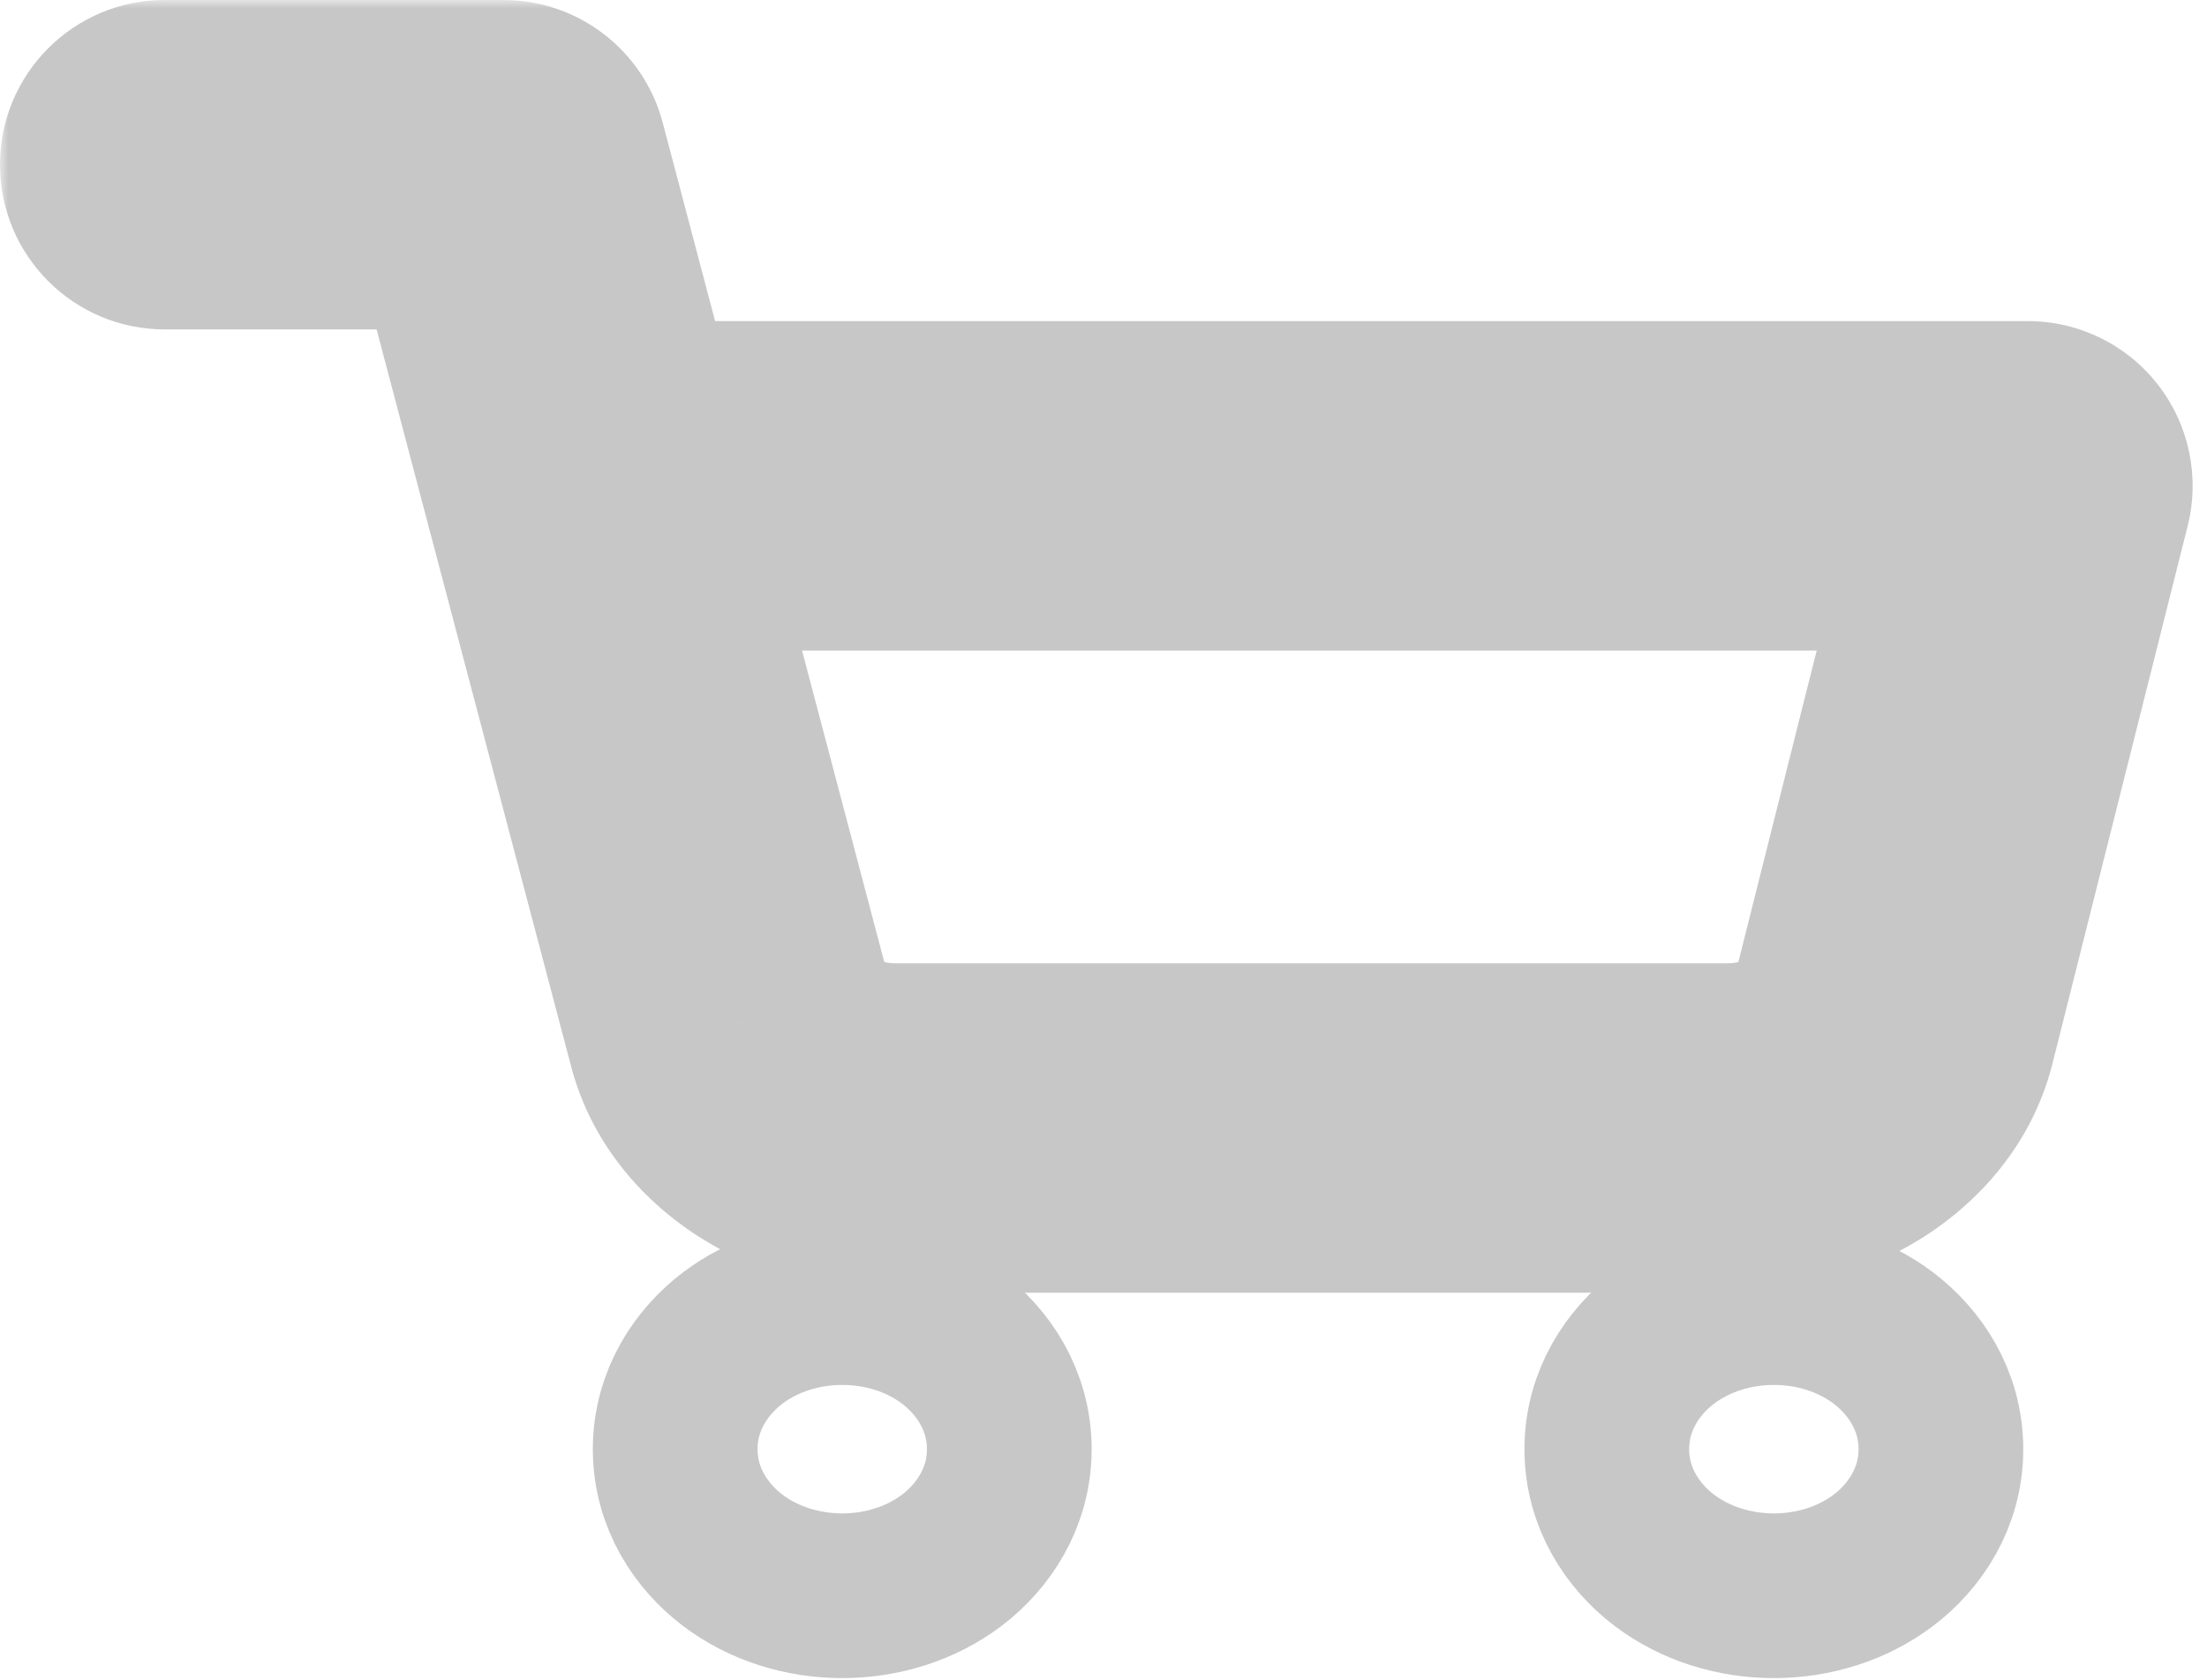 <svg width="134" height="102" viewBox="0 0 134 102" fill="none" xmlns="http://www.w3.org/2000/svg">
<path d="M51.137 96.885C53.548 96.885 55.918 96.15 57.795 94.727C59.675 93.301 61.28 90.966 61.28 87.986C61.28 85.006 59.675 82.67 57.795 81.244C55.918 79.821 53.548 79.086 51.137 79.086C48.727 79.086 46.357 79.821 44.48 81.244C42.6 82.67 40.995 85.006 40.995 87.986C40.995 90.966 42.6 93.301 44.48 94.727C46.357 96.15 48.727 96.885 51.137 96.885Z" stroke="#C7C7C7" stroke-width="10" stroke-linecap="round" stroke-linejoin="round"/>
<path d="M107.702 96.885C110.112 96.885 112.482 96.15 114.359 94.727C116.239 93.301 117.844 90.966 117.844 87.986C117.844 85.006 116.239 82.67 114.359 81.244C112.482 79.821 110.112 79.086 107.702 79.086C105.291 79.086 102.921 79.821 101.044 81.244C99.164 82.67 97.559 85.006 97.559 87.986C97.559 90.966 99.164 93.301 101.044 94.727C102.921 96.15 105.291 96.885 107.702 96.885Z" stroke="#C7C7C7" stroke-width="10" stroke-linecap="round" stroke-linejoin="round"/>
<mask id="path-3-outside-1" maskUnits="userSpaceOnUse" x="0" y="0" width="134" height="79" fill="black">
<rect fill="white" width="134" height="79"/>
<path d="M10 10C18.033 10 30.569 10 30.569 10L44.35 62.212C44.82 64.007 46.108 65.619 47.988 66.767C49.868 67.915 52.221 68.524 54.634 68.489H104.616C107.029 68.524 109.382 67.915 111.262 66.767C113.142 65.619 114.43 64.007 114.901 62.212L123.128 29.496C123.128 29.496 69.849 29.496 35.711 29.496"/>
</mask>
<path d="M10 0C4.477 0 0 4.477 0 10C0 15.523 4.477 20 10 20V0ZM30.569 10L40.238 7.448C39.079 3.058 35.109 0 30.569 0V10ZM44.35 62.212L54.023 59.678C54.022 59.672 54.02 59.666 54.019 59.659L44.35 62.212ZM54.634 68.489V58.489C54.586 58.489 54.537 58.49 54.489 58.49L54.634 68.489ZM104.616 68.489L104.761 58.49C104.713 58.49 104.665 58.489 104.616 58.489V68.489ZM114.901 62.212L124.574 64.745C124.582 64.714 124.591 64.682 124.599 64.65L114.901 62.212ZM123.128 29.496L132.826 31.935C133.578 28.947 132.909 25.778 131.014 23.348C129.12 20.917 126.21 19.496 123.128 19.496V29.496ZM35.711 19.496C30.188 19.496 25.711 23.974 25.711 29.496C25.711 35.019 30.188 39.496 35.711 39.496V19.496ZM10 20C10.016 20 10.031 20 10.047 20C10.063 20 10.079 20 10.094 20C10.11 20 10.126 20 10.142 20C10.157 20 10.173 20 10.189 20C10.205 20 10.221 20 10.237 20C10.252 20 10.268 20 10.284 20C10.3 20 10.316 20 10.332 20C10.348 20 10.364 20 10.38 20C10.396 20 10.412 20 10.428 20C10.444 20 10.46 20 10.476 20C10.492 20 10.508 20 10.524 20C10.54 20 10.556 20 10.572 20C10.588 20 10.604 20 10.62 20C10.636 20 10.652 20 10.669 20C10.685 20 10.701 20 10.717 20C10.733 20 10.749 20 10.766 20C10.782 20 10.798 20 10.814 20C10.831 20 10.847 20 10.863 20C10.879 20 10.896 20 10.912 20C10.928 20 10.945 20 10.961 20C10.977 20 10.994 20 11.01 20C11.026 20 11.043 20 11.059 20C11.075 20 11.092 20 11.108 20C11.125 20 11.141 20 11.158 20C11.174 20 11.19 20 11.207 20C11.223 20 11.24 20 11.256 20C11.273 20 11.289 20 11.306 20C11.322 20 11.339 20 11.355 20C11.372 20 11.389 20 11.405 20C11.422 20 11.438 20 11.455 20C11.472 20 11.488 20 11.505 20C11.521 20 11.538 20 11.555 20C11.571 20 11.588 20 11.605 20C11.621 20 11.638 20 11.655 20C11.671 20 11.688 20 11.705 20C11.722 20 11.739 20 11.755 20C11.772 20 11.789 20 11.806 20C11.822 20 11.839 20 11.856 20C11.873 20 11.89 20 11.906 20C11.923 20 11.94 20 11.957 20C11.974 20 11.991 20 12.008 20C12.024 20 12.041 20 12.058 20C12.075 20 12.092 20 12.109 20C12.126 20 12.143 20 12.16 20C12.177 20 12.194 20 12.211 20C12.228 20 12.245 20 12.262 20C12.279 20 12.296 20 12.313 20C12.33 20 12.347 20 12.364 20C12.381 20 12.398 20 12.415 20C12.432 20 12.449 20 12.466 20C12.483 20 12.501 20 12.518 20C12.535 20 12.552 20 12.569 20C12.586 20 12.603 20 12.62 20C12.637 20 12.655 20 12.672 20C12.689 20 12.706 20 12.723 20C12.741 20 12.758 20 12.775 20C12.792 20 12.809 20 12.827 20C12.844 20 12.861 20 12.878 20C12.896 20 12.913 20 12.93 20C12.947 20 12.965 20 12.982 20C12.999 20 13.017 20 13.034 20C13.051 20 13.069 20 13.086 20C13.103 20 13.121 20 13.138 20C13.155 20 13.173 20 13.19 20C13.207 20 13.225 20 13.242 20C13.26 20 13.277 20 13.294 20C13.312 20 13.329 20 13.347 20C13.364 20 13.381 20 13.399 20C13.416 20 13.434 20 13.451 20C13.469 20 13.486 20 13.504 20C13.521 20 13.539 20 13.556 20C13.573 20 13.591 20 13.608 20C13.626 20 13.644 20 13.661 20C13.679 20 13.696 20 13.714 20C13.731 20 13.749 20 13.766 20C13.784 20 13.801 20 13.819 20C13.836 20 13.854 20 13.872 20C13.889 20 13.907 20 13.925 20C13.942 20 13.96 20 13.977 20C13.995 20 14.012 20 14.03 20C14.048 20 14.065 20 14.083 20C14.101 20 14.118 20 14.136 20C14.154 20 14.171 20 14.189 20C14.207 20 14.224 20 14.242 20C14.26 20 14.277 20 14.295 20C14.313 20 14.33 20 14.348 20C14.366 20 14.383 20 14.401 20C14.419 20 14.437 20 14.454 20C14.472 20 14.49 20 14.508 20C14.525 20 14.543 20 14.561 20C14.579 20 14.596 20 14.614 20C14.632 20 14.65 20 14.667 20C14.685 20 14.703 20 14.721 20C14.739 20 14.756 20 14.774 20C14.792 20 14.81 20 14.828 20C14.845 20 14.863 20 14.881 20C14.899 20 14.917 20 14.934 20C14.952 20 14.97 20 14.988 20C15.006 20 15.024 20 15.041 20C15.059 20 15.077 20 15.095 20C15.113 20 15.131 20 15.149 20C15.166 20 15.184 20 15.202 20C15.22 20 15.238 20 15.256 20C15.274 20 15.292 20 15.309 20C15.327 20 15.345 20 15.363 20C15.381 20 15.399 20 15.417 20C15.435 20 15.453 20 15.471 20C15.489 20 15.506 20 15.524 20C15.542 20 15.56 20 15.578 20C15.596 20 15.614 20 15.632 20C15.65 20 15.668 20 15.686 20C15.704 20 15.722 20 15.739 20C15.758 20 15.775 20 15.793 20C15.811 20 15.829 20 15.847 20C15.865 20 15.883 20 15.901 20C15.919 20 15.937 20 15.955 20C15.973 20 15.991 20 16.009 20C16.027 20 16.045 20 16.063 20C16.081 20 16.099 20 16.117 20C16.135 20 16.153 20 16.171 20C16.189 20 16.207 20 16.225 20C16.243 20 16.261 20 16.279 20C16.297 20 16.315 20 16.333 20C16.351 20 16.369 20 16.387 20C16.405 20 16.423 20 16.441 20C16.459 20 16.477 20 16.495 20C16.513 20 16.531 20 16.549 20C16.567 20 16.585 20 16.603 20C16.621 20 16.639 20 16.657 20C16.675 20 16.693 20 16.711 20C16.729 20 16.747 20 16.765 20C16.783 20 16.801 20 16.819 20C16.837 20 16.855 20 16.873 20C16.891 20 16.909 20 16.927 20C16.945 20 16.963 20 16.981 20C16.999 20 17.017 20 17.035 20C17.053 20 17.071 20 17.089 20C17.107 20 17.125 20 17.143 20C17.161 20 17.179 20 17.197 20C17.215 20 17.233 20 17.251 20C17.269 20 17.287 20 17.305 20C17.323 20 17.341 20 17.359 20C17.377 20 17.395 20 17.413 20C17.431 20 17.449 20 17.467 20C17.485 20 17.503 20 17.521 20C17.539 20 17.557 20 17.575 20C17.593 20 17.611 20 17.629 20C17.647 20 17.665 20 17.683 20C17.701 20 17.719 20 17.737 20C17.755 20 17.773 20 17.791 20C17.809 20 17.827 20 17.845 20C17.863 20 17.881 20 17.899 20C17.917 20 17.935 20 17.953 20C17.971 20 17.989 20 18.007 20C18.025 20 18.043 20 18.061 20C18.079 20 18.097 20 18.115 20C18.133 20 18.151 20 18.168 20C18.186 20 18.204 20 18.222 20C18.24 20 18.258 20 18.276 20C18.294 20 18.312 20 18.33 20C18.348 20 18.366 20 18.384 20C18.402 20 18.42 20 18.438 20C18.455 20 18.473 20 18.491 20C18.509 20 18.527 20 18.545 20C18.563 20 18.581 20 18.599 20C18.617 20 18.634 20 18.652 20C18.67 20 18.688 20 18.706 20C18.724 20 18.742 20 18.76 20C18.778 20 18.796 20 18.813 20C18.831 20 18.849 20 18.867 20C18.885 20 18.903 20 18.921 20C18.938 20 18.956 20 18.974 20C18.992 20 19.01 20 19.028 20C19.045 20 19.063 20 19.081 20C19.099 20 19.117 20 19.134 20C19.152 20 19.17 20 19.188 20C19.206 20 19.224 20 19.241 20C19.259 20 19.277 20 19.295 20C19.312 20 19.33 20 19.348 20C19.366 20 19.384 20 19.401 20C19.419 20 19.437 20 19.455 20C19.472 20 19.49 20 19.508 20C19.526 20 19.543 20 19.561 20C19.579 20 19.596 20 19.614 20C19.632 20 19.65 20 19.667 20C19.685 20 19.703 20 19.72 20C19.738 20 19.756 20 19.773 20C19.791 20 19.809 20 19.826 20C19.844 20 19.862 20 19.879 20C19.897 20 19.915 20 19.932 20C19.95 20 19.968 20 19.985 20C20.003 20 20.02 20 20.038 20C20.056 20 20.073 20 20.091 20C20.108 20 20.126 20 20.144 20C20.161 20 20.179 20 20.196 20C20.214 20 20.231 20 20.249 20C20.267 20 20.284 20 20.302 20C20.319 20 20.337 20 20.354 20C20.372 20 20.389 20 20.407 20C20.424 20 20.442 20 20.459 20C20.477 20 20.494 20 20.512 20C20.529 20 20.547 20 20.564 20C20.581 20 20.599 20 20.616 20C20.634 20 20.651 20 20.669 20C20.686 20 20.703 20 20.721 20C20.738 20 20.756 20 20.773 20C20.79 20 20.808 20 20.825 20C20.842 20 20.86 20 20.877 20C20.894 20 20.912 20 20.929 20C20.946 20 20.964 20 20.981 20C20.998 20 21.016 20 21.033 20C21.05 20 21.067 20 21.085 20C21.102 20 21.119 20 21.137 20C21.154 20 21.171 20 21.188 20C21.205 20 21.223 20 21.24 20C21.257 20 21.274 20 21.291 20C21.309 20 21.326 20 21.343 20C21.36 20 21.377 20 21.394 20C21.412 20 21.429 20 21.446 20C21.463 20 21.48 20 21.497 20C21.514 20 21.531 20 21.549 20C21.566 20 21.583 20 21.6 20C21.617 20 21.634 20 21.651 20C21.668 20 21.685 20 21.702 20C21.719 20 21.736 20 21.753 20C21.77 20 21.787 20 21.804 20C21.821 20 21.838 20 21.855 20C21.872 20 21.889 20 21.905 20C21.922 20 21.939 20 21.956 20C21.973 20 21.99 20 22.007 20C22.024 20 22.041 20 22.058 20C22.074 20 22.091 20 22.108 20C22.125 20 22.142 20 22.159 20C22.175 20 22.192 20 22.209 20C22.226 20 22.242 20 22.259 20C22.276 20 22.293 20 22.309 20C22.326 20 22.343 20 22.36 20C22.376 20 22.393 20 22.41 20C22.426 20 22.443 20 22.459 20C22.476 20 22.493 20 22.509 20C22.526 20 22.543 20 22.559 20C22.576 20 22.593 20 22.609 20C22.626 20 22.642 20 22.659 20C22.675 20 22.692 20 22.708 20C22.725 20 22.741 20 22.758 20C22.774 20 22.791 20 22.807 20C22.824 20 22.84 20 22.857 20C22.873 20 22.889 20 22.906 20C22.922 20 22.939 20 22.955 20C22.971 20 22.988 20 23.004 20C23.02 20 23.037 20 23.053 20C23.069 20 23.086 20 23.102 20C23.118 20 23.134 20 23.151 20C23.167 20 23.183 20 23.199 20C23.216 20 23.232 20 23.248 20C23.264 20 23.28 20 23.297 20C23.313 20 23.329 20 23.345 20C23.361 20 23.377 20 23.393 20C23.41 20 23.426 20 23.442 20C23.458 20 23.474 20 23.49 20C23.506 20 23.522 20 23.538 20C23.554 20 23.57 20 23.586 20C23.602 20 23.618 20 23.634 20C23.65 20 23.666 20 23.681 20C23.697 20 23.713 20 23.729 20C23.745 20 23.761 20 23.777 20C23.793 20 23.808 20 23.824 20C23.84 20 23.856 20 23.872 20C23.887 20 23.903 20 23.919 20C23.935 20 23.95 20 23.966 20C23.982 20 23.997 20 24.013 20C24.029 20 24.045 20 24.06 20C24.076 20 24.091 20 24.107 20C24.123 20 24.138 20 24.154 20C24.169 20 24.185 20 24.201 20C24.216 20 24.232 20 24.247 20C24.263 20 24.278 20 24.294 20C24.309 20 24.324 20 24.34 20C24.355 20 24.371 20 24.386 20C24.401 20 24.417 20 24.432 20C24.448 20 24.463 20 24.478 20C24.494 20 24.509 20 24.524 20C24.539 20 24.555 20 24.57 20C24.585 20 24.6 20 24.616 20C24.631 20 24.646 20 24.661 20C24.676 20 24.692 20 24.707 20C24.722 20 24.737 20 24.752 20C24.767 20 24.782 20 24.797 20C24.812 20 24.827 20 24.842 20C24.857 20 24.872 20 24.887 20C24.902 20 24.917 20 24.932 20C24.947 20 24.962 20 24.977 20C24.992 20 25.007 20 25.021 20C25.036 20 25.051 20 25.066 20C25.081 20 25.096 20 25.11 20C25.125 20 25.14 20 25.155 20C25.169 20 25.184 20 25.199 20C25.213 20 25.228 20 25.243 20C25.258 20 25.272 20 25.287 20C25.301 20 25.316 20 25.331 20C25.345 20 25.36 20 25.374 20C25.389 20 25.403 20 25.418 20C25.432 20 25.447 20 25.461 20C25.476 20 25.49 20 25.504 20C25.519 20 25.533 20 25.547 20C25.562 20 25.576 20 25.59 20C25.605 20 25.619 20 25.633 20C25.648 20 25.662 20 25.676 20C25.69 20 25.704 20 25.719 20C25.733 20 25.747 20 25.761 20C25.775 20 25.79 20 25.804 20C25.818 20 25.832 20 25.846 20C25.86 20 25.874 20 25.888 20C25.902 20 25.916 20 25.93 20C25.944 20 25.958 20 25.972 20C25.985 20 25.999 20 26.013 20C26.027 20 26.041 20 26.055 20C26.069 20 26.082 20 26.096 20C26.11 20 26.124 20 26.137 20C26.151 20 26.165 20 26.179 20C26.192 20 26.206 20 26.22 20C26.233 20 26.247 20 26.26 20C26.274 20 26.288 20 26.301 20C26.315 20 26.328 20 26.342 20C26.355 20 26.369 20 26.382 20C26.395 20 26.409 20 26.422 20C26.436 20 26.449 20 26.462 20C26.476 20 26.489 20 26.503 20C26.516 20 26.529 20 26.542 20C26.555 20 26.569 20 26.582 20C26.595 20 26.608 20 26.622 20C26.635 20 26.648 20 26.661 20C26.674 20 26.687 20 26.7 20C26.713 20 26.726 20 26.739 20C26.752 20 26.765 20 26.778 20C26.791 20 26.804 20 26.817 20C26.83 20 26.843 20 26.855 20C26.868 20 26.881 20 26.894 20C26.907 20 26.92 20 26.932 20C26.945 20 26.958 20 26.971 20C26.983 20 26.996 20 27.009 20C27.021 20 27.034 20 27.046 20C27.059 20 27.072 20 27.084 20C27.097 20 27.109 20 27.122 20C27.134 20 27.146 20 27.159 20C27.171 20 27.184 20 27.196 20C27.209 20 27.221 20 27.233 20C27.245 20 27.258 20 27.27 20C27.282 20 27.295 20 27.307 20C27.319 20 27.331 20 27.343 20C27.356 20 27.368 20 27.38 20C27.392 20 27.404 20 27.416 20C27.428 20 27.44 20 27.452 20C27.464 20 27.476 20 27.488 20C27.5 20 27.512 20 27.524 20C27.536 20 27.547 20 27.559 20C27.571 20 27.583 20 27.595 20C27.607 20 27.618 20 27.63 20C27.642 20 27.653 20 27.665 20C27.677 20 27.688 20 27.7 20C27.712 20 27.723 20 27.735 20C27.746 20 27.758 20 27.769 20C27.781 20 27.792 20 27.804 20C27.815 20 27.826 20 27.838 20C27.849 20 27.861 20 27.872 20C27.883 20 27.895 20 27.906 20C27.917 20 27.928 20 27.939 20C27.951 20 27.962 20 27.973 20C27.984 20 27.995 20 28.006 20C28.017 20 28.028 20 28.039 20C28.05 20 28.061 20 28.072 20C28.083 20 28.094 20 28.105 20C28.116 20 28.127 20 28.138 20C28.149 20 28.16 20 28.17 20C28.181 20 28.192 20 28.203 20C28.213 20 28.224 20 28.235 20C28.245 20 28.256 20 28.266 20C28.277 20 28.288 20 28.298 20C28.309 20 28.319 20 28.33 20C28.34 20 28.351 20 28.361 20C28.371 20 28.382 20 28.392 20C28.402 20 28.413 20 28.423 20C28.433 20 28.444 20 28.454 20C28.464 20 28.474 20 28.485 20C28.495 20 28.505 20 28.515 20C28.525 20 28.535 20 28.545 20C28.555 20 28.565 20 28.575 20C28.585 20 28.595 20 28.605 20C28.615 20 28.625 20 28.634 20C28.644 20 28.654 20 28.664 20C28.674 20 28.683 20 28.693 20C28.703 20 28.713 20 28.722 20C28.732 20 28.741 20 28.751 20C28.761 20 28.77 20 28.78 20C28.789 20 28.799 20 28.808 20C28.818 20 28.827 20 28.836 20C28.846 20 28.855 20 28.864 20C28.874 20 28.883 20 28.892 20C28.902 20 28.911 20 28.92 20C28.929 20 28.938 20 28.948 20C28.957 20 28.966 20 28.975 20C28.984 20 28.993 20 29.002 20C29.011 20 29.02 20 29.029 20C29.038 20 29.046 20 29.055 20C29.064 20 29.073 20 29.082 20C29.09 20 29.099 20 29.108 20C29.117 20 29.125 20 29.134 20C29.143 20 29.151 20 29.16 20C29.168 20 29.177 20 29.185 20C29.194 20 29.202 20 29.211 20C29.219 20 29.228 20 29.236 20C29.244 20 29.253 20 29.261 20C29.269 20 29.278 20 29.286 20C29.294 20 29.302 20 29.31 20C29.319 20 29.327 20 29.335 20C29.343 20 29.351 20 29.359 20C29.367 20 29.375 20 29.383 20C29.391 20 29.399 20 29.407 20C29.414 20 29.422 20 29.43 20C29.438 20 29.446 20 29.453 20C29.461 20 29.469 20 29.476 20C29.484 20 29.492 20 29.499 20C29.507 20 29.514 20 29.522 20C29.529 20 29.537 20 29.544 20C29.552 20 29.559 20 29.567 20C29.574 20 29.581 20 29.588 20C29.596 20 29.603 20 29.61 20C29.617 20 29.625 20 29.632 20C29.639 20 29.646 20 29.653 20C29.66 20 29.667 20 29.674 20C29.681 20 29.688 20 29.695 20C29.702 20 29.709 20 29.716 20C29.722 20 29.729 20 29.736 20C29.743 20 29.75 20 29.756 20C29.763 20 29.77 20 29.776 20C29.783 20 29.789 20 29.796 20C29.802 20 29.809 20 29.815 20C29.822 20 29.828 20 29.835 20C29.841 20 29.847 20 29.854 20C29.86 20 29.866 20 29.872 20C29.879 20 29.885 20 29.891 20C29.897 20 29.903 20 29.909 20C29.915 20 29.921 20 29.927 20C29.933 20 29.939 20 29.945 20C29.951 20 29.957 20 29.963 20C29.969 20 29.974 20 29.98 20C29.986 20 29.992 20 29.997 20C30.003 20 30.009 20 30.014 20C30.02 20 30.026 20 30.031 20C30.037 20 30.042 20 30.047 20C30.053 20 30.058 20 30.064 20C30.069 20 30.074 20 30.08 20C30.085 20 30.09 20 30.095 20C30.101 20 30.106 20 30.111 20C30.116 20 30.121 20 30.126 20C30.131 20 30.136 20 30.141 20C30.146 20 30.151 20 30.156 20C30.161 20 30.166 20 30.17 20C30.175 20 30.18 20 30.185 20C30.189 20 30.194 20 30.199 20C30.203 20 30.208 20 30.212 20C30.217 20 30.221 20 30.226 20C30.23 20 30.235 20 30.239 20C30.244 20 30.248 20 30.252 20C30.256 20 30.261 20 30.265 20C30.269 20 30.273 20 30.277 20C30.282 20 30.286 20 30.29 20C30.294 20 30.298 20 30.302 20C30.306 20 30.31 20 30.314 20C30.317 20 30.321 20 30.325 20C30.329 20 30.333 20 30.336 20C30.34 20 30.344 20 30.347 20C30.351 20 30.355 20 30.358 20C30.362 20 30.365 20 30.369 20C30.372 20 30.375 20 30.379 20C30.382 20 30.386 20 30.389 20C30.392 20 30.395 20 30.398 20C30.402 20 30.405 20 30.408 20C30.411 20 30.414 20 30.417 20C30.42 20 30.423 20 30.426 20C30.429 20 30.432 20 30.435 20C30.438 20 30.44 20 30.443 20C30.446 20 30.448 20 30.451 20C30.454 20 30.456 20 30.459 20C30.462 20 30.464 20 30.467 20C30.469 20 30.472 20 30.474 20C30.476 20 30.479 20 30.481 20C30.483 20 30.486 20 30.488 20C30.49 20 30.492 20 30.494 20C30.497 20 30.499 20 30.501 20C30.503 20 30.505 20 30.507 20C30.509 20 30.511 20 30.512 20C30.514 20 30.516 20 30.518 20C30.52 20 30.521 20 30.523 20C30.525 20 30.526 20 30.528 20C30.529 20 30.531 20 30.532 20C30.534 20 30.535 20 30.537 20C30.538 20 30.54 20 30.541 20C30.542 20 30.544 20 30.545 20C30.546 20 30.547 20 30.548 20C30.549 20 30.55 20 30.552 20C30.553 20 30.554 20 30.555 20C30.555 20 30.556 20 30.557 20C30.558 20 30.559 20 30.56 20C30.56 20 30.561 20 30.562 20C30.562 20 30.563 20 30.564 20C30.564 20 30.565 20 30.565 20C30.566 20 30.566 20 30.567 20C30.567 20 30.567 20 30.567 20C30.568 20 30.568 20 30.568 20C30.568 20 30.569 20 30.569 20C30.569 20 30.569 20 30.569 10C30.569 0 30.569 0 30.569 0C30.569 0 30.568 0 30.568 0C30.568 0 30.568 0 30.567 0C30.567 0 30.567 0 30.567 0C30.566 0 30.566 0 30.565 0C30.565 0 30.564 0 30.564 0C30.563 0 30.562 0 30.562 0C30.561 0 30.56 0 30.56 0C30.559 0 30.558 0 30.557 0C30.556 0 30.555 0 30.555 0C30.554 0 30.553 0 30.552 0C30.55 0 30.549 0 30.548 0C30.547 0 30.546 0 30.545 0C30.544 0 30.542 0 30.541 0C30.54 0 30.538 0 30.537 0C30.535 0 30.534 0 30.532 0C30.531 0 30.529 0 30.528 0C30.526 0 30.525 0 30.523 0C30.521 0 30.52 0 30.518 0C30.516 0 30.514 0 30.512 0C30.511 0 30.509 0 30.507 0C30.505 0 30.503 0 30.501 0C30.499 0 30.497 0 30.494 0C30.492 0 30.49 0 30.488 0C30.486 0 30.483 0 30.481 0C30.479 0 30.476 0 30.474 0C30.472 0 30.469 0 30.467 0C30.464 0 30.462 0 30.459 0C30.456 0 30.454 0 30.451 0C30.448 0 30.446 0 30.443 0C30.44 0 30.438 0 30.435 0C30.432 0 30.429 0 30.426 0C30.423 0 30.42 0 30.417 0C30.414 0 30.411 0 30.408 0C30.405 0 30.402 0 30.398 0C30.395 0 30.392 0 30.389 0C30.386 0 30.382 0 30.379 0C30.375 0 30.372 0 30.369 0C30.365 0 30.362 0 30.358 0C30.355 0 30.351 0 30.347 0C30.344 0 30.34 0 30.336 0C30.333 0 30.329 0 30.325 0C30.321 0 30.317 0 30.314 0C30.31 0 30.306 0 30.302 0C30.298 0 30.294 0 30.29 0C30.286 0 30.282 0 30.277 0C30.273 0 30.269 0 30.265 0C30.261 0 30.256 0 30.252 0C30.248 0 30.244 0 30.239 0C30.235 0 30.23 0 30.226 0C30.221 0 30.217 0 30.212 0C30.208 0 30.203 0 30.199 0C30.194 0 30.189 0 30.185 0C30.18 0 30.175 0 30.17 0C30.166 0 30.161 0 30.156 0C30.151 0 30.146 0 30.141 0C30.136 0 30.131 0 30.126 0C30.121 0 30.116 0 30.111 0C30.106 0 30.101 0 30.095 0C30.09 0 30.085 0 30.08 0C30.074 0 30.069 0 30.064 0C30.058 0 30.053 0 30.047 0C30.042 0 30.037 0 30.031 0C30.026 0 30.02 0 30.014 0C30.009 0 30.003 0 29.997 0C29.992 0 29.986 0 29.98 0C29.974 0 29.969 0 29.963 0C29.957 0 29.951 0 29.945 0C29.939 0 29.933 0 29.927 0C29.921 0 29.915 0 29.909 0C29.903 0 29.897 0 29.891 0C29.885 0 29.879 0 29.872 0C29.866 0 29.86 0 29.854 0C29.847 0 29.841 0 29.835 0C29.828 0 29.822 0 29.815 0C29.809 0 29.802 0 29.796 0C29.789 0 29.783 0 29.776 0C29.77 0 29.763 0 29.756 0C29.75 0 29.743 0 29.736 0C29.729 0 29.722 0 29.716 0C29.709 0 29.702 0 29.695 0C29.688 0 29.681 0 29.674 0C29.667 0 29.66 0 29.653 0C29.646 0 29.639 0 29.632 0C29.625 0 29.617 0 29.61 0C29.603 0 29.596 0 29.588 0C29.581 0 29.574 0 29.567 0C29.559 0 29.552 0 29.544 0C29.537 0 29.529 0 29.522 0C29.514 0 29.507 0 29.499 0C29.492 0 29.484 0 29.476 0C29.469 0 29.461 0 29.453 0C29.446 0 29.438 0 29.43 0C29.422 0 29.414 0 29.407 0C29.399 0 29.391 0 29.383 0C29.375 0 29.367 0 29.359 0C29.351 0 29.343 0 29.335 0C29.327 0 29.319 0 29.31 0C29.302 0 29.294 0 29.286 0C29.278 0 29.269 0 29.261 0C29.253 0 29.244 0 29.236 0C29.228 0 29.219 0 29.211 0C29.202 0 29.194 0 29.185 0C29.177 0 29.168 0 29.16 0C29.151 0 29.143 0 29.134 0C29.125 0 29.117 0 29.108 0C29.099 0 29.09 0 29.082 0C29.073 0 29.064 0 29.055 0C29.046 0 29.038 0 29.029 0C29.02 0 29.011 0 29.002 0C28.993 0 28.984 0 28.975 0C28.966 0 28.957 0 28.948 0C28.938 0 28.929 0 28.92 0C28.911 0 28.902 0 28.892 0C28.883 0 28.874 0 28.864 0C28.855 0 28.846 0 28.836 0C28.827 0 28.818 0 28.808 0C28.799 0 28.789 0 28.78 0C28.77 0 28.761 0 28.751 0C28.741 0 28.732 0 28.722 0C28.713 0 28.703 0 28.693 0C28.683 0 28.674 0 28.664 0C28.654 0 28.644 0 28.634 0C28.625 0 28.615 0 28.605 0C28.595 0 28.585 0 28.575 0C28.565 0 28.555 0 28.545 0C28.535 0 28.525 0 28.515 0C28.505 0 28.495 0 28.485 0C28.474 0 28.464 0 28.454 0C28.444 0 28.433 0 28.423 0C28.413 0 28.402 0 28.392 0C28.382 0 28.371 0 28.361 0C28.351 0 28.34 0 28.33 0C28.319 0 28.309 0 28.298 0C28.288 0 28.277 0 28.266 0C28.256 0 28.245 0 28.235 0C28.224 0 28.213 0 28.203 0C28.192 0 28.181 0 28.17 0C28.16 0 28.149 0 28.138 0C28.127 0 28.116 0 28.105 0C28.094 0 28.083 0 28.072 0C28.061 0 28.05 0 28.039 0C28.028 0 28.017 0 28.006 0C27.995 0 27.984 0 27.973 0C27.962 0 27.951 0 27.939 0C27.928 0 27.917 0 27.906 0C27.895 0 27.883 0 27.872 0C27.861 0 27.849 0 27.838 0C27.826 0 27.815 0 27.804 0C27.792 0 27.781 0 27.769 0C27.758 0 27.746 0 27.735 0C27.723 0 27.712 0 27.7 0C27.688 0 27.677 0 27.665 0C27.653 0 27.642 0 27.63 0C27.618 0 27.607 0 27.595 0C27.583 0 27.571 0 27.559 0C27.547 0 27.536 0 27.524 0C27.512 0 27.5 0 27.488 0C27.476 0 27.464 0 27.452 0C27.44 0 27.428 0 27.416 0C27.404 0 27.392 0 27.38 0C27.368 0 27.356 0 27.343 0C27.331 0 27.319 0 27.307 0C27.295 0 27.282 0 27.27 0C27.258 0 27.245 0 27.233 0C27.221 0 27.209 0 27.196 0C27.184 0 27.171 0 27.159 0C27.146 0 27.134 0 27.122 0C27.109 0 27.097 0 27.084 0C27.072 0 27.059 0 27.046 0C27.034 0 27.021 0 27.009 0C26.996 0 26.983 0 26.971 0C26.958 0 26.945 0 26.932 0C26.92 0 26.907 0 26.894 0C26.881 0 26.868 0 26.855 0C26.843 0 26.83 0 26.817 0C26.804 0 26.791 0 26.778 0C26.765 0 26.752 0 26.739 0C26.726 0 26.713 0 26.7 0C26.687 0 26.674 0 26.661 0C26.648 0 26.635 0 26.622 0C26.608 0 26.595 0 26.582 0C26.569 0 26.555 0 26.542 0C26.529 0 26.516 0 26.503 0C26.489 0 26.476 0 26.462 0C26.449 0 26.436 0 26.422 0C26.409 0 26.395 0 26.382 0C26.369 0 26.355 0 26.342 0C26.328 0 26.315 0 26.301 0C26.288 0 26.274 0 26.26 0C26.247 0 26.233 0 26.22 0C26.206 0 26.192 0 26.179 0C26.165 0 26.151 0 26.137 0C26.124 0 26.11 0 26.096 0C26.082 0 26.069 0 26.055 0C26.041 0 26.027 0 26.013 0C25.999 0 25.985 0 25.972 0C25.958 0 25.944 0 25.93 0C25.916 0 25.902 0 25.888 0C25.874 0 25.86 0 25.846 0C25.832 0 25.818 0 25.804 0C25.79 0 25.775 0 25.761 0C25.747 0 25.733 0 25.719 0C25.704 0 25.69 0 25.676 0C25.662 0 25.648 0 25.633 0C25.619 0 25.605 0 25.59 0C25.576 0 25.562 0 25.547 0C25.533 0 25.519 0 25.504 0C25.49 0 25.476 0 25.461 0C25.447 0 25.432 0 25.418 0C25.403 0 25.389 0 25.374 0C25.36 0 25.345 0 25.331 0C25.316 0 25.301 0 25.287 0C25.272 0 25.258 0 25.243 0C25.228 0 25.213 0 25.199 0C25.184 0 25.169 0 25.155 0C25.14 0 25.125 0 25.11 0C25.096 0 25.081 0 25.066 0C25.051 0 25.036 0 25.021 0C25.007 0 24.992 0 24.977 0C24.962 0 24.947 0 24.932 0C24.917 0 24.902 0 24.887 0C24.872 0 24.857 0 24.842 0C24.827 0 24.812 0 24.797 0C24.782 0 24.767 0 24.752 0C24.737 0 24.722 0 24.707 0C24.692 0 24.676 0 24.661 0C24.646 0 24.631 0 24.616 0C24.6 0 24.585 0 24.57 0C24.555 0 24.539 0 24.524 0C24.509 0 24.494 0 24.478 0C24.463 0 24.448 0 24.432 0C24.417 0 24.401 0 24.386 0C24.371 0 24.355 0 24.34 0C24.324 0 24.309 0 24.294 0C24.278 0 24.263 0 24.247 0C24.232 0 24.216 0 24.201 0C24.185 0 24.169 0 24.154 0C24.138 0 24.123 0 24.107 0C24.091 0 24.076 0 24.06 0C24.045 0 24.029 0 24.013 0C23.997 0 23.982 0 23.966 0C23.95 0 23.935 0 23.919 0C23.903 0 23.887 0 23.872 0C23.856 0 23.84 0 23.824 0C23.808 0 23.793 0 23.777 0C23.761 0 23.745 0 23.729 0C23.713 0 23.697 0 23.681 0C23.666 0 23.65 0 23.634 0C23.618 0 23.602 0 23.586 0C23.57 0 23.554 0 23.538 0C23.522 0 23.506 0 23.49 0C23.474 0 23.458 0 23.442 0C23.426 0 23.41 0 23.393 0C23.377 0 23.361 0 23.345 0C23.329 0 23.313 0 23.297 0C23.28 0 23.264 0 23.248 0C23.232 0 23.216 0 23.199 0C23.183 0 23.167 0 23.151 0C23.134 0 23.118 0 23.102 0C23.086 0 23.069 0 23.053 0C23.037 0 23.02 0 23.004 0C22.988 0 22.971 0 22.955 0C22.939 0 22.922 0 22.906 0C22.889 0 22.873 0 22.857 0C22.84 0 22.824 0 22.807 0C22.791 0 22.774 0 22.758 0C22.741 0 22.725 0 22.708 0C22.692 0 22.675 0 22.659 0C22.642 0 22.626 0 22.609 0C22.593 0 22.576 0 22.559 0C22.543 0 22.526 0 22.509 0C22.493 0 22.476 0 22.459 0C22.443 0 22.426 0 22.41 0C22.393 0 22.376 0 22.36 0C22.343 0 22.326 0 22.309 0C22.293 0 22.276 0 22.259 0C22.242 0 22.226 0 22.209 0C22.192 0 22.175 0 22.159 0C22.142 0 22.125 0 22.108 0C22.091 0 22.074 0 22.058 0C22.041 0 22.024 0 22.007 0C21.99 0 21.973 0 21.956 0C21.939 0 21.922 0 21.905 0C21.889 0 21.872 0 21.855 0C21.838 0 21.821 0 21.804 0C21.787 0 21.77 0 21.753 0C21.736 0 21.719 0 21.702 0C21.685 0 21.668 0 21.651 0C21.634 0 21.617 0 21.6 0C21.583 0 21.566 0 21.549 0C21.531 0 21.514 0 21.497 0C21.48 0 21.463 0 21.446 0C21.429 0 21.412 0 21.394 0C21.377 0 21.36 0 21.343 0C21.326 0 21.309 0 21.291 0C21.274 0 21.257 0 21.24 0C21.223 0 21.205 0 21.188 0C21.171 0 21.154 0 21.137 0C21.119 0 21.102 0 21.085 0C21.067 0 21.05 0 21.033 0C21.016 0 20.998 0 20.981 0C20.964 0 20.946 0 20.929 0C20.912 0 20.894 0 20.877 0C20.86 0 20.842 0 20.825 0C20.808 0 20.79 0 20.773 0C20.756 0 20.738 0 20.721 0C20.703 0 20.686 0 20.669 0C20.651 0 20.634 0 20.616 0C20.599 0 20.581 0 20.564 0C20.547 0 20.529 0 20.512 0C20.494 0 20.477 0 20.459 0C20.442 0 20.424 0 20.407 0C20.389 0 20.372 0 20.354 0C20.337 0 20.319 0 20.302 0C20.284 0 20.267 0 20.249 0C20.231 0 20.214 0 20.196 0C20.179 0 20.161 0 20.144 0C20.126 0 20.108 0 20.091 0C20.073 0 20.056 0 20.038 0C20.02 0 20.003 0 19.985 0C19.968 0 19.95 0 19.932 0C19.915 0 19.897 0 19.879 0C19.862 0 19.844 0 19.826 0C19.809 0 19.791 0 19.773 0C19.756 0 19.738 0 19.72 0C19.703 0 19.685 0 19.667 0C19.65 0 19.632 0 19.614 0C19.596 0 19.579 0 19.561 0C19.543 0 19.526 0 19.508 0C19.49 0 19.472 0 19.455 0C19.437 0 19.419 0 19.401 0C19.384 0 19.366 0 19.348 0C19.33 0 19.312 0 19.295 0C19.277 0 19.259 0 19.241 0C19.224 0 19.206 0 19.188 0C19.17 0 19.152 0 19.134 0C19.117 0 19.099 0 19.081 0C19.063 0 19.045 0 19.028 0C19.01 0 18.992 0 18.974 0C18.956 0 18.938 0 18.921 0C18.903 0 18.885 0 18.867 0C18.849 0 18.831 0 18.813 0C18.796 0 18.778 0 18.76 0C18.742 0 18.724 0 18.706 0C18.688 0 18.67 0 18.652 0C18.634 0 18.617 0 18.599 0C18.581 0 18.563 0 18.545 0C18.527 0 18.509 0 18.491 0C18.473 0 18.455 0 18.438 0C18.42 0 18.402 0 18.384 0C18.366 0 18.348 0 18.33 0C18.312 0 18.294 0 18.276 0C18.258 0 18.24 0 18.222 0C18.204 0 18.186 0 18.168 0C18.151 0 18.133 0 18.115 0C18.097 0 18.079 0 18.061 0C18.043 0 18.025 0 18.007 0C17.989 0 17.971 0 17.953 0C17.935 0 17.917 0 17.899 0C17.881 0 17.863 0 17.845 0C17.827 0 17.809 0 17.791 0C17.773 0 17.755 0 17.737 0C17.719 0 17.701 0 17.683 0C17.665 0 17.647 0 17.629 0C17.611 0 17.593 0 17.575 0C17.557 0 17.539 0 17.521 0C17.503 0 17.485 0 17.467 0C17.449 0 17.431 0 17.413 0C17.395 0 17.377 0 17.359 0C17.341 0 17.323 0 17.305 0C17.287 0 17.269 0 17.251 0C17.233 0 17.215 0 17.197 0C17.179 0 17.161 0 17.143 0C17.125 0 17.107 0 17.089 0C17.071 0 17.053 0 17.035 0C17.017 0 16.999 0 16.981 0C16.963 0 16.945 0 16.927 0C16.909 0 16.891 0 16.873 0C16.855 0 16.837 0 16.819 0C16.801 0 16.783 0 16.765 0C16.747 0 16.729 0 16.711 0C16.693 0 16.675 0 16.657 0C16.639 0 16.621 0 16.603 0C16.585 0 16.567 0 16.549 0C16.531 0 16.513 0 16.495 0C16.477 0 16.459 0 16.441 0C16.423 0 16.405 0 16.387 0C16.369 0 16.351 0 16.333 0C16.315 0 16.297 0 16.279 0C16.261 0 16.243 0 16.225 0C16.207 0 16.189 0 16.171 0C16.153 0 16.135 0 16.117 0C16.099 0 16.081 0 16.063 0C16.045 0 16.027 0 16.009 0C15.991 0 15.973 0 15.955 0C15.937 0 15.919 0 15.901 0C15.883 0 15.865 0 15.847 0C15.829 0 15.811 0 15.793 0C15.775 0 15.758 0 15.739 0C15.722 0 15.704 0 15.686 0C15.668 0 15.65 0 15.632 0C15.614 0 15.596 0 15.578 0C15.56 0 15.542 0 15.524 0C15.506 0 15.489 0 15.471 0C15.453 0 15.435 0 15.417 0C15.399 0 15.381 0 15.363 0C15.345 0 15.327 0 15.309 0C15.292 0 15.274 0 15.256 0C15.238 0 15.22 0 15.202 0C15.184 0 15.166 0 15.149 0C15.131 0 15.113 0 15.095 0C15.077 0 15.059 0 15.041 0C15.024 0 15.006 0 14.988 0C14.97 0 14.952 0 14.934 0C14.917 0 14.899 0 14.881 0C14.863 0 14.845 0 14.828 0C14.81 0 14.792 0 14.774 0C14.756 0 14.739 0 14.721 0C14.703 0 14.685 0 14.667 0C14.65 0 14.632 0 14.614 0C14.596 0 14.579 0 14.561 0C14.543 0 14.525 0 14.508 0C14.49 0 14.472 0 14.454 0C14.437 0 14.419 0 14.401 0C14.383 0 14.366 0 14.348 0C14.33 0 14.313 0 14.295 0C14.277 0 14.26 0 14.242 0C14.224 0 14.207 0 14.189 0C14.171 0 14.154 0 14.136 0C14.118 0 14.101 0 14.083 0C14.065 0 14.048 0 14.03 0C14.012 0 13.995 0 13.977 0C13.96 0 13.942 0 13.925 0C13.907 0 13.889 0 13.872 0C13.854 0 13.836 0 13.819 0C13.801 0 13.784 0 13.766 0C13.749 0 13.731 0 13.714 0C13.696 0 13.679 0 13.661 0C13.644 0 13.626 0 13.608 0C13.591 0 13.573 0 13.556 0C13.539 0 13.521 0 13.504 0C13.486 0 13.469 0 13.451 0C13.434 0 13.416 0 13.399 0C13.381 0 13.364 0 13.347 0C13.329 0 13.312 0 13.294 0C13.277 0 13.26 0 13.242 0C13.225 0 13.207 0 13.19 0C13.173 0 13.155 0 13.138 0C13.121 0 13.103 0 13.086 0C13.069 0 13.051 0 13.034 0C13.017 0 12.999 0 12.982 0C12.965 0 12.947 0 12.93 0C12.913 0 12.896 0 12.878 0C12.861 0 12.844 0 12.827 0C12.809 0 12.792 0 12.775 0C12.758 0 12.741 0 12.723 0C12.706 0 12.689 0 12.672 0C12.655 0 12.637 0 12.62 0C12.603 0 12.586 0 12.569 0C12.552 0 12.535 0 12.518 0C12.501 0 12.483 0 12.466 0C12.449 0 12.432 0 12.415 0C12.398 0 12.381 0 12.364 0C12.347 0 12.33 0 12.313 0C12.296 0 12.279 0 12.262 0C12.245 0 12.228 0 12.211 0C12.194 0 12.177 0 12.16 0C12.143 0 12.126 0 12.109 0C12.092 0 12.075 0 12.058 0C12.041 0 12.024 0 12.008 0C11.991 0 11.974 0 11.957 0C11.94 0 11.923 0 11.906 0C11.89 0 11.873 0 11.856 0C11.839 0 11.822 0 11.806 0C11.789 0 11.772 0 11.755 0C11.739 0 11.722 0 11.705 0C11.688 0 11.671 0 11.655 0C11.638 0 11.621 0 11.605 0C11.588 0 11.571 0 11.555 0C11.538 0 11.521 0 11.505 0C11.488 0 11.472 0 11.455 0C11.438 0 11.422 0 11.405 0C11.389 0 11.372 0 11.355 0C11.339 0 11.322 0 11.306 0C11.289 0 11.273 0 11.256 0C11.24 0 11.223 0 11.207 0C11.19 0 11.174 0 11.158 0C11.141 0 11.125 0 11.108 0C11.092 0 11.075 0 11.059 0C11.043 0 11.026 0 11.01 0C10.994 0 10.977 0 10.961 0C10.945 0 10.928 0 10.912 0C10.896 0 10.879 0 10.863 0C10.847 0 10.831 0 10.814 0C10.798 0 10.782 0 10.766 0C10.749 0 10.733 0 10.717 0C10.701 0 10.685 0 10.669 0C10.652 0 10.636 0 10.62 0C10.604 0 10.588 0 10.572 0C10.556 0 10.54 0 10.524 0C10.508 0 10.492 0 10.476 0C10.46 0 10.444 0 10.428 0C10.412 0 10.396 0 10.38 0C10.364 0 10.348 0 10.332 0C10.316 0 10.3 0 10.284 0C10.268 0 10.252 0 10.237 0C10.221 0 10.205 0 10.189 0C10.173 0 10.157 0 10.142 0C10.126 0 10.11 0 10.094 0C10.079 0 10.063 0 10.047 0C10.031 0 10.016 0 10 0V20ZM20.9 12.552L34.681 64.763L54.019 59.659L40.238 7.448L20.9 12.552ZM34.676 64.745C35.922 69.502 39.13 73.076 42.778 75.302L53.198 58.232C53.085 58.163 53.718 58.512 54.023 59.678L34.676 64.745ZM42.778 75.302C46.422 77.527 50.666 78.548 54.779 78.488L54.489 58.49C53.776 58.501 53.315 58.303 53.198 58.232L42.778 75.302ZM54.634 78.489H104.616V58.489H54.634V78.489ZM104.471 78.488C108.584 78.548 112.828 77.527 116.472 75.302L106.052 58.232C105.936 58.303 105.474 58.501 104.761 58.49L104.471 78.488ZM116.472 75.302C120.12 73.076 123.328 69.502 124.574 64.745L105.227 59.678C105.532 58.512 106.165 58.163 106.052 58.232L116.472 75.302ZM124.599 64.65L132.826 31.935L113.43 27.058L105.203 59.773L124.599 64.65ZM123.128 29.496C123.128 19.496 123.128 19.496 123.127 19.496C123.127 19.496 123.126 19.496 123.126 19.496C123.125 19.496 123.124 19.496 123.123 19.496C123.121 19.496 123.12 19.496 123.118 19.496C123.117 19.496 123.115 19.496 123.113 19.496C123.111 19.496 123.109 19.496 123.106 19.496C123.104 19.496 123.101 19.496 123.098 19.496C123.096 19.496 123.093 19.496 123.089 19.496C123.086 19.496 123.083 19.496 123.079 19.496C123.075 19.496 123.072 19.496 123.068 19.496C123.064 19.496 123.059 19.496 123.055 19.496C123.051 19.496 123.046 19.496 123.041 19.496C123.036 19.496 123.031 19.496 123.026 19.496C123.021 19.496 123.016 19.496 123.01 19.496C123.004 19.496 122.999 19.496 122.993 19.496C122.987 19.496 122.981 19.496 122.974 19.496C122.968 19.496 122.961 19.496 122.954 19.496C122.948 19.496 122.941 19.496 122.934 19.496C122.927 19.496 122.919 19.496 122.912 19.496C122.904 19.496 122.896 19.496 122.888 19.496C122.881 19.496 122.872 19.496 122.864 19.496C122.856 19.496 122.847 19.496 122.839 19.496C122.83 19.496 122.821 19.496 122.812 19.496C122.803 19.496 122.794 19.496 122.784 19.496C122.775 19.496 122.765 19.496 122.755 19.496C122.746 19.496 122.736 19.496 122.725 19.496C122.715 19.496 122.705 19.496 122.694 19.496C122.684 19.496 122.673 19.496 122.662 19.496C122.651 19.496 122.64 19.496 122.628 19.496C122.617 19.496 122.606 19.496 122.594 19.496C122.582 19.496 122.57 19.496 122.558 19.496C122.546 19.496 122.534 19.496 122.521 19.496C122.509 19.496 122.496 19.496 122.483 19.496C122.471 19.496 122.458 19.496 122.444 19.496C122.431 19.496 122.418 19.496 122.404 19.496C122.391 19.496 122.377 19.496 122.363 19.496C122.349 19.496 122.335 19.496 122.321 19.496C122.306 19.496 122.292 19.496 122.277 19.496C122.263 19.496 122.248 19.496 122.233 19.496C122.218 19.496 122.202 19.496 122.187 19.496C122.172 19.496 122.156 19.496 122.14 19.496C122.125 19.496 122.109 19.496 122.092 19.496C122.076 19.496 122.06 19.496 122.044 19.496C122.027 19.496 122.01 19.496 121.994 19.496C121.977 19.496 121.96 19.496 121.943 19.496C121.925 19.496 121.908 19.496 121.89 19.496C121.873 19.496 121.855 19.496 121.837 19.496C121.819 19.496 121.801 19.496 121.783 19.496C121.765 19.496 121.746 19.496 121.728 19.496C121.709 19.496 121.69 19.496 121.671 19.496C121.652 19.496 121.633 19.496 121.614 19.496C121.594 19.496 121.575 19.496 121.555 19.496C121.536 19.496 121.516 19.496 121.496 19.496C121.476 19.496 121.455 19.496 121.435 19.496C121.415 19.496 121.394 19.496 121.373 19.496C121.353 19.496 121.332 19.496 121.311 19.496C121.29 19.496 121.268 19.496 121.247 19.496C121.226 19.496 121.204 19.496 121.182 19.496C121.16 19.496 121.139 19.496 121.116 19.496C121.094 19.496 121.072 19.496 121.05 19.496C121.027 19.496 121.005 19.496 120.982 19.496C120.959 19.496 120.936 19.496 120.913 19.496C120.89 19.496 120.866 19.496 120.843 19.496C120.819 19.496 120.796 19.496 120.772 19.496C120.748 19.496 120.724 19.496 120.7 19.496C120.676 19.496 120.652 19.496 120.627 19.496C120.603 19.496 120.578 19.496 120.553 19.496C120.528 19.496 120.503 19.496 120.478 19.496C120.453 19.496 120.428 19.496 120.402 19.496C120.377 19.496 120.351 19.496 120.325 19.496C120.3 19.496 120.274 19.496 120.248 19.496C120.221 19.496 120.195 19.496 120.169 19.496C120.142 19.496 120.116 19.496 120.089 19.496C120.062 19.496 120.035 19.496 120.008 19.496C119.981 19.496 119.953 19.496 119.926 19.496C119.899 19.496 119.871 19.496 119.843 19.496C119.815 19.496 119.787 19.496 119.759 19.496C119.731 19.496 119.703 19.496 119.675 19.496C119.646 19.496 119.618 19.496 119.589 19.496C119.56 19.496 119.531 19.496 119.502 19.496C119.473 19.496 119.444 19.496 119.414 19.496C119.385 19.496 119.355 19.496 119.326 19.496C119.296 19.496 119.266 19.496 119.236 19.496C119.206 19.496 119.176 19.496 119.146 19.496C119.115 19.496 119.085 19.496 119.054 19.496C119.023 19.496 118.993 19.496 118.962 19.496C118.931 19.496 118.9 19.496 118.868 19.496C118.837 19.496 118.806 19.496 118.774 19.496C118.742 19.496 118.711 19.496 118.679 19.496C118.647 19.496 118.615 19.496 118.583 19.496C118.55 19.496 118.518 19.496 118.486 19.496C118.453 19.496 118.42 19.496 118.387 19.496C118.355 19.496 118.322 19.496 118.289 19.496C118.255 19.496 118.222 19.496 118.189 19.496C118.155 19.496 118.122 19.496 118.088 19.496C118.054 19.496 118.02 19.496 117.986 19.496C117.952 19.496 117.918 19.496 117.884 19.496C117.849 19.496 117.815 19.496 117.78 19.496C117.745 19.496 117.711 19.496 117.676 19.496C117.641 19.496 117.606 19.496 117.57 19.496C117.535 19.496 117.5 19.496 117.464 19.496C117.429 19.496 117.393 19.496 117.357 19.496C117.321 19.496 117.285 19.496 117.249 19.496C117.213 19.496 117.177 19.496 117.14 19.496C117.104 19.496 117.067 19.496 117.03 19.496C116.994 19.496 116.957 19.496 116.92 19.496C116.883 19.496 116.846 19.496 116.808 19.496C116.771 19.496 116.734 19.496 116.696 19.496C116.658 19.496 116.621 19.496 116.583 19.496C116.545 19.496 116.507 19.496 116.469 19.496C116.43 19.496 116.392 19.496 116.354 19.496C116.315 19.496 116.276 19.496 116.238 19.496C116.199 19.496 116.16 19.496 116.121 19.496C116.082 19.496 116.043 19.496 116.003 19.496C115.964 19.496 115.925 19.496 115.885 19.496C115.845 19.496 115.806 19.496 115.766 19.496C115.726 19.496 115.686 19.496 115.646 19.496C115.606 19.496 115.565 19.496 115.525 19.496C115.484 19.496 115.444 19.496 115.403 19.496C115.362 19.496 115.321 19.496 115.28 19.496C115.239 19.496 115.198 19.496 115.157 19.496C115.116 19.496 115.074 19.496 115.033 19.496C114.991 19.496 114.949 19.496 114.908 19.496C114.866 19.496 114.824 19.496 114.782 19.496C114.74 19.496 114.697 19.496 114.655 19.496C114.613 19.496 114.57 19.496 114.527 19.496C114.485 19.496 114.442 19.496 114.399 19.496C114.356 19.496 114.313 19.496 114.27 19.496C114.227 19.496 114.183 19.496 114.14 19.496C114.096 19.496 114.053 19.496 114.009 19.496C113.965 19.496 113.922 19.496 113.878 19.496C113.834 19.496 113.789 19.496 113.745 19.496C113.701 19.496 113.657 19.496 113.612 19.496C113.567 19.496 113.523 19.496 113.478 19.496C113.433 19.496 113.388 19.496 113.343 19.496C113.298 19.496 113.253 19.496 113.208 19.496C113.163 19.496 113.117 19.496 113.072 19.496C113.026 19.496 112.98 19.496 112.934 19.496C112.889 19.496 112.843 19.496 112.797 19.496C112.751 19.496 112.704 19.496 112.658 19.496C112.612 19.496 112.565 19.496 112.519 19.496C112.472 19.496 112.425 19.496 112.378 19.496C112.332 19.496 112.285 19.496 112.238 19.496C112.19 19.496 112.143 19.496 112.096 19.496C112.049 19.496 112.001 19.496 111.953 19.496C111.906 19.496 111.858 19.496 111.81 19.496C111.762 19.496 111.715 19.496 111.666 19.496C111.618 19.496 111.57 19.496 111.522 19.496C111.473 19.496 111.425 19.496 111.376 19.496C111.328 19.496 111.279 19.496 111.23 19.496C111.181 19.496 111.132 19.496 111.083 19.496C111.034 19.496 110.985 19.496 110.936 19.496C110.886 19.496 110.837 19.496 110.787 19.496C110.738 19.496 110.688 19.496 110.638 19.496C110.589 19.496 110.539 19.496 110.489 19.496C110.439 19.496 110.388 19.496 110.338 19.496C110.288 19.496 110.237 19.496 110.187 19.496C110.136 19.496 110.086 19.496 110.035 19.496C109.984 19.496 109.933 19.496 109.882 19.496C109.831 19.496 109.78 19.496 109.729 19.496C109.678 19.496 109.627 19.496 109.575 19.496C109.524 19.496 109.472 19.496 109.42 19.496C109.369 19.496 109.317 19.496 109.265 19.496C109.213 19.496 109.161 19.496 109.109 19.496C109.057 19.496 109.004 19.496 108.952 19.496C108.9 19.496 108.847 19.496 108.795 19.496C108.742 19.496 108.689 19.496 108.636 19.496C108.584 19.496 108.531 19.496 108.478 19.496C108.424 19.496 108.371 19.496 108.318 19.496C108.265 19.496 108.211 19.496 108.158 19.496C108.104 19.496 108.051 19.496 107.997 19.496C107.943 19.496 107.889 19.496 107.835 19.496C107.782 19.496 107.727 19.496 107.673 19.496C107.619 19.496 107.565 19.496 107.51 19.496C107.456 19.496 107.402 19.496 107.347 19.496C107.292 19.496 107.238 19.496 107.183 19.496C107.128 19.496 107.073 19.496 107.018 19.496C106.963 19.496 106.908 19.496 106.853 19.496C106.797 19.496 106.742 19.496 106.686 19.496C106.631 19.496 106.575 19.496 106.52 19.496C106.464 19.496 106.408 19.496 106.352 19.496C106.296 19.496 106.24 19.496 106.184 19.496C106.128 19.496 106.072 19.496 106.016 19.496C105.959 19.496 105.903 19.496 105.846 19.496C105.79 19.496 105.733 19.496 105.676 19.496C105.62 19.496 105.563 19.496 105.506 19.496C105.449 19.496 105.392 19.496 105.335 19.496C105.278 19.496 105.22 19.496 105.163 19.496C105.106 19.496 105.048 19.496 104.991 19.496C104.933 19.496 104.876 19.496 104.818 19.496C104.76 19.496 104.702 19.496 104.644 19.496C104.586 19.496 104.528 19.496 104.47 19.496C104.412 19.496 104.354 19.496 104.295 19.496C104.237 19.496 104.179 19.496 104.12 19.496C104.061 19.496 104.003 19.496 103.944 19.496C103.885 19.496 103.826 19.496 103.767 19.496C103.709 19.496 103.65 19.496 103.59 19.496C103.531 19.496 103.472 19.496 103.413 19.496C103.353 19.496 103.294 19.496 103.234 19.496C103.175 19.496 103.115 19.496 103.056 19.496C102.996 19.496 102.936 19.496 102.876 19.496C102.816 19.496 102.756 19.496 102.696 19.496C102.636 19.496 102.576 19.496 102.516 19.496C102.455 19.496 102.395 19.496 102.334 19.496C102.274 19.496 102.213 19.496 102.153 19.496C102.092 19.496 102.031 19.496 101.97 19.496C101.91 19.496 101.849 19.496 101.788 19.496C101.727 19.496 101.666 19.496 101.604 19.496C101.543 19.496 101.482 19.496 101.42 19.496C101.359 19.496 101.298 19.496 101.236 19.496C101.174 19.496 101.113 19.496 101.051 19.496C100.989 19.496 100.927 19.496 100.866 19.496C100.804 19.496 100.742 19.496 100.68 19.496C100.617 19.496 100.555 19.496 100.493 19.496C100.431 19.496 100.368 19.496 100.306 19.496C100.243 19.496 100.181 19.496 100.118 19.496C100.056 19.496 99.993 19.496 99.93 19.496C99.867 19.496 99.804 19.496 99.741 19.496C99.678 19.496 99.615 19.496 99.552 19.496C99.489 19.496 99.426 19.496 99.363 19.496C99.299 19.496 99.236 19.496 99.172 19.496C99.109 19.496 99.045 19.496 98.982 19.496C98.918 19.496 98.854 19.496 98.79 19.496C98.727 19.496 98.663 19.496 98.599 19.496C98.535 19.496 98.471 19.496 98.407 19.496C98.343 19.496 98.278 19.496 98.214 19.496C98.15 19.496 98.085 19.496 98.021 19.496C97.956 19.496 97.892 19.496 97.827 19.496C97.763 19.496 97.698 19.496 97.633 19.496C97.568 19.496 97.503 19.496 97.438 19.496C97.374 19.496 97.308 19.496 97.243 19.496C97.178 19.496 97.113 19.496 97.048 19.496C96.983 19.496 96.917 19.496 96.852 19.496C96.786 19.496 96.721 19.496 96.655 19.496C96.59 19.496 96.524 19.496 96.458 19.496C96.393 19.496 96.327 19.496 96.261 19.496C96.195 19.496 96.129 19.496 96.063 19.496C95.997 19.496 95.931 19.496 95.865 19.496C95.799 19.496 95.732 19.496 95.666 19.496C95.6 19.496 95.533 19.496 95.467 19.496C95.4 19.496 95.334 19.496 95.267 19.496C95.201 19.496 95.134 19.496 95.067 19.496C95 19.496 94.933 19.496 94.867 19.496C94.8 19.496 94.733 19.496 94.665 19.496C94.599 19.496 94.531 19.496 94.464 19.496C94.397 19.496 94.33 19.496 94.262 19.496C94.195 19.496 94.128 19.496 94.06 19.496C93.993 19.496 93.925 19.496 93.857 19.496C93.79 19.496 93.722 19.496 93.654 19.496C93.587 19.496 93.519 19.496 93.451 19.496C93.383 19.496 93.315 19.496 93.247 19.496C93.179 19.496 93.111 19.496 93.043 19.496C92.975 19.496 92.906 19.496 92.838 19.496C92.77 19.496 92.701 19.496 92.633 19.496C92.564 19.496 92.496 19.496 92.427 19.496C92.359 19.496 92.29 19.496 92.221 19.496C92.153 19.496 92.084 19.496 92.015 19.496C91.946 19.496 91.877 19.496 91.808 19.496C91.74 19.496 91.671 19.496 91.601 19.496C91.532 19.496 91.463 19.496 91.394 19.496C91.325 19.496 91.255 19.496 91.186 19.496C91.117 19.496 91.047 19.496 90.978 19.496C90.909 19.496 90.839 19.496 90.769 19.496C90.7 19.496 90.63 19.496 90.56 19.496C90.491 19.496 90.421 19.496 90.351 19.496C90.281 19.496 90.211 19.496 90.141 19.496C90.072 19.496 90.001 19.496 89.931 19.496C89.861 19.496 89.791 19.496 89.721 19.496C89.651 19.496 89.581 19.496 89.51 19.496C89.44 19.496 89.37 19.496 89.299 19.496C89.229 19.496 89.158 19.496 89.088 19.496C89.017 19.496 88.947 19.496 88.876 19.496C88.805 19.496 88.735 19.496 88.664 19.496C88.593 19.496 88.522 19.496 88.451 19.496C88.381 19.496 88.31 19.496 88.239 19.496C88.168 19.496 88.097 19.496 88.026 19.496C87.955 19.496 87.883 19.496 87.812 19.496C87.741 19.496 87.67 19.496 87.599 19.496C87.527 19.496 87.456 19.496 87.384 19.496C87.313 19.496 87.242 19.496 87.17 19.496C87.099 19.496 87.027 19.496 86.955 19.496C86.884 19.496 86.812 19.496 86.74 19.496C86.669 19.496 86.597 19.496 86.525 19.496C86.453 19.496 86.381 19.496 86.309 19.496C86.237 19.496 86.165 19.496 86.094 19.496C86.022 19.496 85.949 19.496 85.877 19.496C85.805 19.496 85.733 19.496 85.661 19.496C85.588 19.496 85.516 19.496 85.444 19.496C85.372 19.496 85.299 19.496 85.227 19.496C85.154 19.496 85.082 19.496 85.01 19.496C84.937 19.496 84.865 19.496 84.792 19.496C84.719 19.496 84.647 19.496 84.574 19.496C84.501 19.496 84.428 19.496 84.356 19.496C84.283 19.496 84.21 19.496 84.137 19.496C84.064 19.496 83.992 19.496 83.918 19.496C83.846 19.496 83.773 19.496 83.7 19.496C83.626 19.496 83.553 19.496 83.48 19.496C83.407 19.496 83.334 19.496 83.261 19.496C83.188 19.496 83.114 19.496 83.041 19.496C82.968 19.496 82.894 19.496 82.821 19.496C82.748 19.496 82.674 19.496 82.601 19.496C82.527 19.496 82.454 19.496 82.38 19.496C82.307 19.496 82.233 19.496 82.159 19.496C82.086 19.496 82.012 19.496 81.938 19.496C81.865 19.496 81.791 19.496 81.717 19.496C81.643 19.496 81.57 19.496 81.496 19.496C81.422 19.496 81.348 19.496 81.274 19.496C81.2 19.496 81.126 19.496 81.052 19.496C80.978 19.496 80.904 19.496 80.83 19.496C80.756 19.496 80.682 19.496 80.608 19.496C80.533 19.496 80.459 19.496 80.385 19.496C80.311 19.496 80.236 19.496 80.162 19.496C80.088 19.496 80.013 19.496 79.939 19.496C79.865 19.496 79.79 19.496 79.716 19.496C79.641 19.496 79.567 19.496 79.493 19.496C79.418 19.496 79.344 19.496 79.269 19.496C79.194 19.496 79.12 19.496 79.045 19.496C78.971 19.496 78.896 19.496 78.821 19.496C78.746 19.496 78.672 19.496 78.597 19.496C78.522 19.496 78.447 19.496 78.373 19.496C78.298 19.496 78.223 19.496 78.148 19.496C78.073 19.496 77.998 19.496 77.923 19.496C77.848 19.496 77.773 19.496 77.698 19.496C77.623 19.496 77.548 19.496 77.473 19.496C77.398 19.496 77.323 19.496 77.248 19.496C77.173 19.496 77.098 19.496 77.022 19.496C76.947 19.496 76.872 19.496 76.797 19.496C76.722 19.496 76.646 19.496 76.571 19.496C76.496 19.496 76.421 19.496 76.345 19.496C76.27 19.496 76.195 19.496 76.119 19.496C76.044 19.496 75.968 19.496 75.893 19.496C75.817 19.496 75.742 19.496 75.667 19.496C75.591 19.496 75.516 19.496 75.44 19.496C75.365 19.496 75.289 19.496 75.213 19.496C75.138 19.496 75.062 19.496 74.987 19.496C74.911 19.496 74.835 19.496 74.76 19.496C74.684 19.496 74.608 19.496 74.533 19.496C74.457 19.496 74.381 19.496 74.305 19.496C74.23 19.496 74.154 19.496 74.078 19.496C74.002 19.496 73.927 19.496 73.851 19.496C73.775 19.496 73.699 19.496 73.623 19.496C73.547 19.496 73.471 19.496 73.395 19.496C73.32 19.496 73.244 19.496 73.168 19.496C73.092 19.496 73.016 19.496 72.94 19.496C72.864 19.496 72.788 19.496 72.712 19.496C72.636 19.496 72.56 19.496 72.484 19.496C72.408 19.496 72.332 19.496 72.255 19.496C72.18 19.496 72.103 19.496 72.027 19.496C71.951 19.496 71.875 19.496 71.799 19.496C71.723 19.496 71.647 19.496 71.57 19.496C71.494 19.496 71.418 19.496 71.342 19.496C71.266 19.496 71.189 19.496 71.113 19.496C71.037 19.496 70.961 19.496 70.885 19.496C70.808 19.496 70.732 19.496 70.656 19.496C70.579 19.496 70.503 19.496 70.427 19.496C70.35 19.496 70.274 19.496 70.198 19.496C70.121 19.496 70.045 19.496 69.969 19.496C69.892 19.496 69.816 19.496 69.74 19.496C69.663 19.496 69.587 19.496 69.511 19.496C69.434 19.496 69.358 19.496 69.281 19.496C69.205 19.496 69.129 19.496 69.052 19.496C68.976 19.496 68.899 19.496 68.823 19.496C68.746 19.496 68.67 19.496 68.594 19.496C68.517 19.496 68.441 19.496 68.364 19.496C68.288 19.496 68.211 19.496 68.135 19.496C68.058 19.496 67.982 19.496 67.905 19.496C67.829 19.496 67.752 19.496 67.676 19.496C67.599 19.496 67.523 19.496 67.446 19.496C67.37 19.496 67.293 19.496 67.217 19.496C67.14 19.496 67.064 19.496 66.987 19.496C66.91 19.496 66.834 19.496 66.757 19.496C66.681 19.496 66.604 19.496 66.528 19.496C66.451 19.496 66.375 19.496 66.298 19.496C66.222 19.496 66.145 19.496 66.069 19.496C65.992 19.496 65.915 19.496 65.839 19.496C65.762 19.496 65.686 19.496 65.609 19.496C65.533 19.496 65.456 19.496 65.379 19.496C65.303 19.496 65.226 19.496 65.15 19.496C65.073 19.496 64.997 19.496 64.92 19.496C64.844 19.496 64.767 19.496 64.691 19.496C64.614 19.496 64.537 19.496 64.461 19.496C64.384 19.496 64.308 19.496 64.231 19.496C64.155 19.496 64.078 19.496 64.002 19.496C63.925 19.496 63.849 19.496 63.772 19.496C63.696 19.496 63.619 19.496 63.542 19.496C63.466 19.496 63.389 19.496 63.313 19.496C63.236 19.496 63.16 19.496 63.083 19.496C63.007 19.496 62.93 19.496 62.854 19.496C62.777 19.496 62.701 19.496 62.624 19.496C62.548 19.496 62.471 19.496 62.395 19.496C62.319 19.496 62.242 19.496 62.166 19.496C62.089 19.496 62.013 19.496 61.936 19.496C61.86 19.496 61.783 19.496 61.707 19.496C61.631 19.496 61.554 19.496 61.478 19.496C61.401 19.496 61.325 19.496 61.249 19.496C61.172 19.496 61.096 19.496 61.02 19.496C60.943 19.496 60.867 19.496 60.791 19.496C60.714 19.496 60.638 19.496 60.562 19.496C60.485 19.496 60.409 19.496 60.333 19.496C60.257 19.496 60.18 19.496 60.104 19.496C60.028 19.496 59.951 19.496 59.875 19.496C59.799 19.496 59.723 19.496 59.647 19.496C59.57 19.496 59.494 19.496 59.418 19.496C59.342 19.496 59.266 19.496 59.189 19.496C59.113 19.496 59.037 19.496 58.961 19.496C58.885 19.496 58.809 19.496 58.733 19.496C58.657 19.496 58.581 19.496 58.504 19.496C58.428 19.496 58.352 19.496 58.276 19.496C58.2 19.496 58.124 19.496 58.048 19.496C57.972 19.496 57.896 19.496 57.82 19.496C57.744 19.496 57.668 19.496 57.593 19.496C57.517 19.496 57.441 19.496 57.365 19.496C57.289 19.496 57.213 19.496 57.137 19.496C57.061 19.496 56.986 19.496 56.91 19.496C56.834 19.496 56.758 19.496 56.682 19.496C56.607 19.496 56.531 19.496 56.455 19.496C56.379 19.496 56.304 19.496 56.228 19.496C56.152 19.496 56.077 19.496 56.001 19.496C55.925 19.496 55.85 19.496 55.774 19.496C55.699 19.496 55.623 19.496 55.547 19.496C55.472 19.496 55.397 19.496 55.321 19.496C55.245 19.496 55.17 19.496 55.094 19.496C55.019 19.496 54.944 19.496 54.868 19.496C54.793 19.496 54.718 19.496 54.642 19.496C54.567 19.496 54.492 19.496 54.416 19.496C54.341 19.496 54.266 19.496 54.19 19.496C54.115 19.496 54.04 19.496 53.965 19.496C53.889 19.496 53.814 19.496 53.739 19.496C53.664 19.496 53.589 19.496 53.514 19.496C53.439 19.496 53.364 19.496 53.289 19.496C53.214 19.496 53.139 19.496 53.064 19.496C52.989 19.496 52.914 19.496 52.839 19.496C52.764 19.496 52.689 19.496 52.614 19.496C52.539 19.496 52.465 19.496 52.39 19.496C52.315 19.496 52.24 19.496 52.166 19.496C52.091 19.496 52.016 19.496 51.942 19.496C51.867 19.496 51.792 19.496 51.718 19.496C51.643 19.496 51.569 19.496 51.494 19.496C51.419 19.496 51.345 19.496 51.27 19.496C51.196 19.496 51.122 19.496 51.047 19.496C50.973 19.496 50.898 19.496 50.824 19.496C50.75 19.496 50.675 19.496 50.601 19.496C50.527 19.496 50.453 19.496 50.379 19.496C50.304 19.496 50.23 19.496 50.156 19.496C50.082 19.496 50.008 19.496 49.934 19.496C49.86 19.496 49.786 19.496 49.712 19.496C49.638 19.496 49.564 19.496 49.49 19.496C49.416 19.496 49.342 19.496 49.269 19.496C49.195 19.496 49.121 19.496 49.047 19.496C48.974 19.496 48.9 19.496 48.826 19.496C48.752 19.496 48.679 19.496 48.605 19.496C48.532 19.496 48.458 19.496 48.385 19.496C48.311 19.496 48.238 19.496 48.164 19.496C48.091 19.496 48.018 19.496 47.944 19.496C47.871 19.496 47.798 19.496 47.724 19.496C47.651 19.496 47.578 19.496 47.505 19.496C47.432 19.496 47.358 19.496 47.285 19.496C47.212 19.496 47.139 19.496 47.066 19.496C46.993 19.496 46.92 19.496 46.847 19.496C46.775 19.496 46.702 19.496 46.629 19.496C46.556 19.496 46.483 19.496 46.411 19.496C46.338 19.496 46.265 19.496 46.193 19.496C46.12 19.496 46.047 19.496 45.975 19.496C45.902 19.496 45.83 19.496 45.757 19.496C45.685 19.496 45.612 19.496 45.54 19.496C45.468 19.496 45.395 19.496 45.323 19.496C45.251 19.496 45.179 19.496 45.107 19.496C45.035 19.496 44.962 19.496 44.89 19.496C44.818 19.496 44.746 19.496 44.674 19.496C44.602 19.496 44.531 19.496 44.459 19.496C44.387 19.496 44.315 19.496 44.243 19.496C44.171 19.496 44.1 19.496 44.028 19.496C43.956 19.496 43.885 19.496 43.813 19.496C43.742 19.496 43.67 19.496 43.599 19.496C43.527 19.496 43.456 19.496 43.385 19.496C43.313 19.496 43.242 19.496 43.171 19.496C43.099 19.496 43.028 19.496 42.957 19.496C42.886 19.496 42.815 19.496 42.744 19.496C42.673 19.496 42.602 19.496 42.531 19.496C42.46 19.496 42.389 19.496 42.319 19.496C42.248 19.496 42.177 19.496 42.106 19.496C42.036 19.496 41.965 19.496 41.894 19.496C41.824 19.496 41.753 19.496 41.683 19.496C41.612 19.496 41.542 19.496 41.472 19.496C41.401 19.496 41.331 19.496 41.261 19.496C41.191 19.496 41.12 19.496 41.05 19.496C40.98 19.496 40.91 19.496 40.84 19.496C40.77 19.496 40.7 19.496 40.63 19.496C40.56 19.496 40.491 19.496 40.421 19.496C40.351 19.496 40.282 19.496 40.212 19.496C40.142 19.496 40.073 19.496 40.003 19.496C39.934 19.496 39.864 19.496 39.795 19.496C39.725 19.496 39.656 19.496 39.587 19.496C39.518 19.496 39.448 19.496 39.379 19.496C39.31 19.496 39.241 19.496 39.172 19.496C39.103 19.496 39.034 19.496 38.965 19.496C38.896 19.496 38.828 19.496 38.759 19.496C38.69 19.496 38.621 19.496 38.553 19.496C38.484 19.496 38.416 19.496 38.347 19.496C38.279 19.496 38.21 19.496 38.142 19.496C38.074 19.496 38.005 19.496 37.937 19.496C37.869 19.496 37.801 19.496 37.733 19.496C37.664 19.496 37.596 19.496 37.529 19.496C37.461 19.496 37.393 19.496 37.325 19.496C37.257 19.496 37.189 19.496 37.122 19.496C37.054 19.496 36.986 19.496 36.919 19.496C36.851 19.496 36.784 19.496 36.717 19.496C36.649 19.496 36.582 19.496 36.514 19.496C36.447 19.496 36.38 19.496 36.313 19.496C36.246 19.496 36.179 19.496 36.112 19.496C36.045 19.496 35.978 19.496 35.911 19.496C35.844 19.496 35.778 19.496 35.711 19.496V39.496C35.778 39.496 35.844 39.496 35.911 39.496C35.978 39.496 36.045 39.496 36.112 39.496C36.179 39.496 36.246 39.496 36.313 39.496C36.38 39.496 36.447 39.496 36.514 39.496C36.582 39.496 36.649 39.496 36.717 39.496C36.784 39.496 36.851 39.496 36.919 39.496C36.986 39.496 37.054 39.496 37.122 39.496C37.189 39.496 37.257 39.496 37.325 39.496C37.393 39.496 37.461 39.496 37.529 39.496C37.596 39.496 37.664 39.496 37.733 39.496C37.801 39.496 37.869 39.496 37.937 39.496C38.005 39.496 38.074 39.496 38.142 39.496C38.21 39.496 38.279 39.496 38.347 39.496C38.416 39.496 38.484 39.496 38.553 39.496C38.621 39.496 38.69 39.496 38.759 39.496C38.828 39.496 38.896 39.496 38.965 39.496C39.034 39.496 39.103 39.496 39.172 39.496C39.241 39.496 39.31 39.496 39.379 39.496C39.448 39.496 39.518 39.496 39.587 39.496C39.656 39.496 39.725 39.496 39.795 39.496C39.864 39.496 39.934 39.496 40.003 39.496C40.073 39.496 40.142 39.496 40.212 39.496C40.282 39.496 40.351 39.496 40.421 39.496C40.491 39.496 40.56 39.496 40.63 39.496C40.7 39.496 40.77 39.496 40.84 39.496C40.91 39.496 40.98 39.496 41.05 39.496C41.12 39.496 41.191 39.496 41.261 39.496C41.331 39.496 41.401 39.496 41.472 39.496C41.542 39.496 41.612 39.496 41.683 39.496C41.753 39.496 41.824 39.496 41.894 39.496C41.965 39.496 42.036 39.496 42.106 39.496C42.177 39.496 42.248 39.496 42.319 39.496C42.389 39.496 42.46 39.496 42.531 39.496C42.602 39.496 42.673 39.496 42.744 39.496C42.815 39.496 42.886 39.496 42.957 39.496C43.028 39.496 43.099 39.496 43.171 39.496C43.242 39.496 43.313 39.496 43.385 39.496C43.456 39.496 43.527 39.496 43.599 39.496C43.67 39.496 43.742 39.496 43.813 39.496C43.885 39.496 43.956 39.496 44.028 39.496C44.1 39.496 44.171 39.496 44.243 39.496C44.315 39.496 44.387 39.496 44.459 39.496C44.531 39.496 44.602 39.496 44.674 39.496C44.746 39.496 44.818 39.496 44.89 39.496C44.962 39.496 45.035 39.496 45.107 39.496C45.179 39.496 45.251 39.496 45.323 39.496C45.395 39.496 45.468 39.496 45.54 39.496C45.612 39.496 45.685 39.496 45.757 39.496C45.83 39.496 45.902 39.496 45.975 39.496C46.047 39.496 46.12 39.496 46.193 39.496C46.265 39.496 46.338 39.496 46.411 39.496C46.483 39.496 46.556 39.496 46.629 39.496C46.702 39.496 46.775 39.496 46.847 39.496C46.92 39.496 46.993 39.496 47.066 39.496C47.139 39.496 47.212 39.496 47.285 39.496C47.358 39.496 47.432 39.496 47.505 39.496C47.578 39.496 47.651 39.496 47.724 39.496C47.798 39.496 47.871 39.496 47.944 39.496C48.018 39.496 48.091 39.496 48.164 39.496C48.238 39.496 48.311 39.496 48.385 39.496C48.458 39.496 48.532 39.496 48.605 39.496C48.679 39.496 48.752 39.496 48.826 39.496C48.9 39.496 48.974 39.496 49.047 39.496C49.121 39.496 49.195 39.496 49.269 39.496C49.342 39.496 49.416 39.496 49.49 39.496C49.564 39.496 49.638 39.496 49.712 39.496C49.786 39.496 49.86 39.496 49.934 39.496C50.008 39.496 50.082 39.496 50.156 39.496C50.23 39.496 50.304 39.496 50.379 39.496C50.453 39.496 50.527 39.496 50.601 39.496C50.675 39.496 50.75 39.496 50.824 39.496C50.898 39.496 50.973 39.496 51.047 39.496C51.122 39.496 51.196 39.496 51.27 39.496C51.345 39.496 51.419 39.496 51.494 39.496C51.569 39.496 51.643 39.496 51.718 39.496C51.792 39.496 51.867 39.496 51.942 39.496C52.016 39.496 52.091 39.496 52.166 39.496C52.24 39.496 52.315 39.496 52.39 39.496C52.465 39.496 52.539 39.496 52.614 39.496C52.689 39.496 52.764 39.496 52.839 39.496C52.914 39.496 52.989 39.496 53.064 39.496C53.139 39.496 53.214 39.496 53.289 39.496C53.364 39.496 53.439 39.496 53.514 39.496C53.589 39.496 53.664 39.496 53.739 39.496C53.814 39.496 53.889 39.496 53.965 39.496C54.04 39.496 54.115 39.496 54.19 39.496C54.266 39.496 54.341 39.496 54.416 39.496C54.492 39.496 54.567 39.496 54.642 39.496C54.718 39.496 54.793 39.496 54.868 39.496C54.944 39.496 55.019 39.496 55.094 39.496C55.17 39.496 55.245 39.496 55.321 39.496C55.397 39.496 55.472 39.496 55.547 39.496C55.623 39.496 55.699 39.496 55.774 39.496C55.85 39.496 55.925 39.496 56.001 39.496C56.077 39.496 56.152 39.496 56.228 39.496C56.304 39.496 56.379 39.496 56.455 39.496C56.531 39.496 56.607 39.496 56.682 39.496C56.758 39.496 56.834 39.496 56.91 39.496C56.986 39.496 57.061 39.496 57.137 39.496C57.213 39.496 57.289 39.496 57.365 39.496C57.441 39.496 57.517 39.496 57.593 39.496C57.668 39.496 57.744 39.496 57.82 39.496C57.896 39.496 57.972 39.496 58.048 39.496C58.124 39.496 58.2 39.496 58.276 39.496C58.352 39.496 58.428 39.496 58.504 39.496C58.581 39.496 58.657 39.496 58.733 39.496C58.809 39.496 58.885 39.496 58.961 39.496C59.037 39.496 59.113 39.496 59.189 39.496C59.266 39.496 59.342 39.496 59.418 39.496C59.494 39.496 59.57 39.496 59.647 39.496C59.723 39.496 59.799 39.496 59.875 39.496C59.951 39.496 60.028 39.496 60.104 39.496C60.18 39.496 60.257 39.496 60.333 39.496C60.409 39.496 60.485 39.496 60.562 39.496C60.638 39.496 60.714 39.496 60.791 39.496C60.867 39.496 60.943 39.496 61.02 39.496C61.096 39.496 61.172 39.496 61.249 39.496C61.325 39.496 61.401 39.496 61.478 39.496C61.554 39.496 61.631 39.496 61.707 39.496C61.783 39.496 61.86 39.496 61.936 39.496C62.013 39.496 62.089 39.496 62.166 39.496C62.242 39.496 62.319 39.496 62.395 39.496C62.471 39.496 62.548 39.496 62.624 39.496C62.701 39.496 62.777 39.496 62.854 39.496C62.93 39.496 63.007 39.496 63.083 39.496C63.16 39.496 63.236 39.496 63.313 39.496C63.389 39.496 63.466 39.496 63.542 39.496C63.619 39.496 63.696 39.496 63.772 39.496C63.849 39.496 63.925 39.496 64.002 39.496C64.078 39.496 64.155 39.496 64.231 39.496C64.308 39.496 64.384 39.496 64.461 39.496C64.537 39.496 64.614 39.496 64.691 39.496C64.767 39.496 64.844 39.496 64.92 39.496C64.997 39.496 65.073 39.496 65.15 39.496C65.226 39.496 65.303 39.496 65.379 39.496C65.456 39.496 65.533 39.496 65.609 39.496C65.686 39.496 65.762 39.496 65.839 39.496C65.915 39.496 65.992 39.496 66.069 39.496C66.145 39.496 66.222 39.496 66.298 39.496C66.375 39.496 66.451 39.496 66.528 39.496C66.604 39.496 66.681 39.496 66.757 39.496C66.834 39.496 66.91 39.496 66.987 39.496C67.064 39.496 67.14 39.496 67.217 39.496C67.293 39.496 67.37 39.496 67.446 39.496C67.523 39.496 67.599 39.496 67.676 39.496C67.752 39.496 67.829 39.496 67.905 39.496C67.982 39.496 68.058 39.496 68.135 39.496C68.211 39.496 68.288 39.496 68.364 39.496C68.441 39.496 68.517 39.496 68.594 39.496C68.67 39.496 68.746 39.496 68.823 39.496C68.899 39.496 68.976 39.496 69.052 39.496C69.129 39.496 69.205 39.496 69.281 39.496C69.358 39.496 69.434 39.496 69.511 39.496C69.587 39.496 69.663 39.496 69.74 39.496C69.816 39.496 69.892 39.496 69.969 39.496C70.045 39.496 70.121 39.496 70.198 39.496C70.274 39.496 70.35 39.496 70.427 39.496C70.503 39.496 70.579 39.496 70.656 39.496C70.732 39.496 70.808 39.496 70.885 39.496C70.961 39.496 71.037 39.496 71.113 39.496C71.189 39.496 71.266 39.496 71.342 39.496C71.418 39.496 71.494 39.496 71.57 39.496C71.647 39.496 71.723 39.496 71.799 39.496C71.875 39.496 71.951 39.496 72.027 39.496C72.103 39.496 72.18 39.496 72.255 39.496C72.332 39.496 72.408 39.496 72.484 39.496C72.56 39.496 72.636 39.496 72.712 39.496C72.788 39.496 72.864 39.496 72.94 39.496C73.016 39.496 73.092 39.496 73.168 39.496C73.244 39.496 73.32 39.496 73.395 39.496C73.471 39.496 73.547 39.496 73.623 39.496C73.699 39.496 73.775 39.496 73.851 39.496C73.927 39.496 74.002 39.496 74.078 39.496C74.154 39.496 74.23 39.496 74.305 39.496C74.381 39.496 74.457 39.496 74.533 39.496C74.608 39.496 74.684 39.496 74.76 39.496C74.835 39.496 74.911 39.496 74.987 39.496C75.062 39.496 75.138 39.496 75.213 39.496C75.289 39.496 75.365 39.496 75.44 39.496C75.516 39.496 75.591 39.496 75.667 39.496C75.742 39.496 75.817 39.496 75.893 39.496C75.968 39.496 76.044 39.496 76.119 39.496C76.195 39.496 76.27 39.496 76.345 39.496C76.421 39.496 76.496 39.496 76.571 39.496C76.646 39.496 76.722 39.496 76.797 39.496C76.872 39.496 76.947 39.496 77.022 39.496C77.098 39.496 77.173 39.496 77.248 39.496C77.323 39.496 77.398 39.496 77.473 39.496C77.548 39.496 77.623 39.496 77.698 39.496C77.773 39.496 77.848 39.496 77.923 39.496C77.998 39.496 78.073 39.496 78.148 39.496C78.223 39.496 78.298 39.496 78.373 39.496C78.447 39.496 78.522 39.496 78.597 39.496C78.672 39.496 78.746 39.496 78.821 39.496C78.896 39.496 78.971 39.496 79.045 39.496C79.12 39.496 79.194 39.496 79.269 39.496C79.344 39.496 79.418 39.496 79.493 39.496C79.567 39.496 79.641 39.496 79.716 39.496C79.79 39.496 79.865 39.496 79.939 39.496C80.013 39.496 80.088 39.496 80.162 39.496C80.236 39.496 80.311 39.496 80.385 39.496C80.459 39.496 80.533 39.496 80.608 39.496C80.682 39.496 80.756 39.496 80.83 39.496C80.904 39.496 80.978 39.496 81.052 39.496C81.126 39.496 81.2 39.496 81.274 39.496C81.348 39.496 81.422 39.496 81.496 39.496C81.57 39.496 81.643 39.496 81.717 39.496C81.791 39.496 81.865 39.496 81.938 39.496C82.012 39.496 82.086 39.496 82.159 39.496C82.233 39.496 82.307 39.496 82.38 39.496C82.454 39.496 82.527 39.496 82.601 39.496C82.674 39.496 82.748 39.496 82.821 39.496C82.894 39.496 82.968 39.496 83.041 39.496C83.114 39.496 83.188 39.496 83.261 39.496C83.334 39.496 83.407 39.496 83.48 39.496C83.553 39.496 83.626 39.496 83.7 39.496C83.773 39.496 83.846 39.496 83.918 39.496C83.992 39.496 84.064 39.496 84.137 39.496C84.21 39.496 84.283 39.496 84.356 39.496C84.428 39.496 84.501 39.496 84.574 39.496C84.647 39.496 84.719 39.496 84.792 39.496C84.865 39.496 84.937 39.496 85.01 39.496C85.082 39.496 85.154 39.496 85.227 39.496C85.299 39.496 85.372 39.496 85.444 39.496C85.516 39.496 85.588 39.496 85.661 39.496C85.733 39.496 85.805 39.496 85.877 39.496C85.949 39.496 86.022 39.496 86.094 39.496C86.165 39.496 86.237 39.496 86.309 39.496C86.381 39.496 86.453 39.496 86.525 39.496C86.597 39.496 86.669 39.496 86.74 39.496C86.812 39.496 86.884 39.496 86.955 39.496C87.027 39.496 87.099 39.496 87.17 39.496C87.242 39.496 87.313 39.496 87.384 39.496C87.456 39.496 87.527 39.496 87.599 39.496C87.67 39.496 87.741 39.496 87.812 39.496C87.883 39.496 87.955 39.496 88.026 39.496C88.097 39.496 88.168 39.496 88.239 39.496C88.31 39.496 88.381 39.496 88.451 39.496C88.522 39.496 88.593 39.496 88.664 39.496C88.735 39.496 88.805 39.496 88.876 39.496C88.947 39.496 89.017 39.496 89.088 39.496C89.158 39.496 89.229 39.496 89.299 39.496C89.37 39.496 89.44 39.496 89.51 39.496C89.581 39.496 89.651 39.496 89.721 39.496C89.791 39.496 89.861 39.496 89.931 39.496C90.001 39.496 90.072 39.496 90.141 39.496C90.211 39.496 90.281 39.496 90.351 39.496C90.421 39.496 90.491 39.496 90.56 39.496C90.63 39.496 90.7 39.496 90.769 39.496C90.839 39.496 90.909 39.496 90.978 39.496C91.047 39.496 91.117 39.496 91.186 39.496C91.255 39.496 91.325 39.496 91.394 39.496C91.463 39.496 91.532 39.496 91.601 39.496C91.671 39.496 91.74 39.496 91.808 39.496C91.877 39.496 91.946 39.496 92.015 39.496C92.084 39.496 92.153 39.496 92.221 39.496C92.29 39.496 92.359 39.496 92.427 39.496C92.496 39.496 92.564 39.496 92.633 39.496C92.701 39.496 92.77 39.496 92.838 39.496C92.906 39.496 92.975 39.496 93.043 39.496C93.111 39.496 93.179 39.496 93.247 39.496C93.315 39.496 93.383 39.496 93.451 39.496C93.519 39.496 93.587 39.496 93.654 39.496C93.722 39.496 93.79 39.496 93.857 39.496C93.925 39.496 93.993 39.496 94.06 39.496C94.128 39.496 94.195 39.496 94.262 39.496C94.33 39.496 94.397 39.496 94.464 39.496C94.531 39.496 94.599 39.496 94.665 39.496C94.733 39.496 94.8 39.496 94.867 39.496C94.933 39.496 95 39.496 95.067 39.496C95.134 39.496 95.201 39.496 95.267 39.496C95.334 39.496 95.4 39.496 95.467 39.496C95.533 39.496 95.6 39.496 95.666 39.496C95.732 39.496 95.799 39.496 95.865 39.496C95.931 39.496 95.997 39.496 96.063 39.496C96.129 39.496 96.195 39.496 96.261 39.496C96.327 39.496 96.393 39.496 96.458 39.496C96.524 39.496 96.59 39.496 96.655 39.496C96.721 39.496 96.786 39.496 96.852 39.496C96.917 39.496 96.983 39.496 97.048 39.496C97.113 39.496 97.178 39.496 97.243 39.496C97.308 39.496 97.374 39.496 97.438 39.496C97.503 39.496 97.568 39.496 97.633 39.496C97.698 39.496 97.763 39.496 97.827 39.496C97.892 39.496 97.956 39.496 98.021 39.496C98.085 39.496 98.15 39.496 98.214 39.496C98.278 39.496 98.343 39.496 98.407 39.496C98.471 39.496 98.535 39.496 98.599 39.496C98.663 39.496 98.727 39.496 98.79 39.496C98.854 39.496 98.918 39.496 98.982 39.496C99.045 39.496 99.109 39.496 99.172 39.496C99.236 39.496 99.299 39.496 99.363 39.496C99.426 39.496 99.489 39.496 99.552 39.496C99.615 39.496 99.678 39.496 99.741 39.496C99.804 39.496 99.867 39.496 99.93 39.496C99.993 39.496 100.056 39.496 100.118 39.496C100.181 39.496 100.243 39.496 100.306 39.496C100.368 39.496 100.431 39.496 100.493 39.496C100.555 39.496 100.617 39.496 100.68 39.496C100.742 39.496 100.804 39.496 100.866 39.496C100.927 39.496 100.989 39.496 101.051 39.496C101.113 39.496 101.174 39.496 101.236 39.496C101.298 39.496 101.359 39.496 101.42 39.496C101.482 39.496 101.543 39.496 101.604 39.496C101.666 39.496 101.727 39.496 101.788 39.496C101.849 39.496 101.91 39.496 101.97 39.496C102.031 39.496 102.092 39.496 102.153 39.496C102.213 39.496 102.274 39.496 102.334 39.496C102.395 39.496 102.455 39.496 102.516 39.496C102.576 39.496 102.636 39.496 102.696 39.496C102.756 39.496 102.816 39.496 102.876 39.496C102.936 39.496 102.996 39.496 103.056 39.496C103.115 39.496 103.175 39.496 103.234 39.496C103.294 39.496 103.353 39.496 103.413 39.496C103.472 39.496 103.531 39.496 103.59 39.496C103.65 39.496 103.709 39.496 103.767 39.496C103.826 39.496 103.885 39.496 103.944 39.496C104.003 39.496 104.061 39.496 104.12 39.496C104.179 39.496 104.237 39.496 104.295 39.496C104.354 39.496 104.412 39.496 104.47 39.496C104.528 39.496 104.586 39.496 104.644 39.496C104.702 39.496 104.76 39.496 104.818 39.496C104.876 39.496 104.933 39.496 104.991 39.496C105.048 39.496 105.106 39.496 105.163 39.496C105.22 39.496 105.278 39.496 105.335 39.496C105.392 39.496 105.449 39.496 105.506 39.496C105.563 39.496 105.62 39.496 105.676 39.496C105.733 39.496 105.79 39.496 105.846 39.496C105.903 39.496 105.959 39.496 106.016 39.496C106.072 39.496 106.128 39.496 106.184 39.496C106.24 39.496 106.296 39.496 106.352 39.496C106.408 39.496 106.464 39.496 106.52 39.496C106.575 39.496 106.631 39.496 106.686 39.496C106.742 39.496 106.797 39.496 106.853 39.496C106.908 39.496 106.963 39.496 107.018 39.496C107.073 39.496 107.128 39.496 107.183 39.496C107.238 39.496 107.292 39.496 107.347 39.496C107.402 39.496 107.456 39.496 107.51 39.496C107.565 39.496 107.619 39.496 107.673 39.496C107.727 39.496 107.782 39.496 107.835 39.496C107.889 39.496 107.943 39.496 107.997 39.496C108.051 39.496 108.104 39.496 108.158 39.496C108.211 39.496 108.265 39.496 108.318 39.496C108.371 39.496 108.424 39.496 108.478 39.496C108.531 39.496 108.584 39.496 108.636 39.496C108.689 39.496 108.742 39.496 108.795 39.496C108.847 39.496 108.9 39.496 108.952 39.496C109.004 39.496 109.057 39.496 109.109 39.496C109.161 39.496 109.213 39.496 109.265 39.496C109.317 39.496 109.369 39.496 109.42 39.496C109.472 39.496 109.524 39.496 109.575 39.496C109.627 39.496 109.678 39.496 109.729 39.496C109.78 39.496 109.831 39.496 109.882 39.496C109.933 39.496 109.984 39.496 110.035 39.496C110.086 39.496 110.136 39.496 110.187 39.496C110.237 39.496 110.288 39.496 110.338 39.496C110.388 39.496 110.439 39.496 110.489 39.496C110.539 39.496 110.589 39.496 110.638 39.496C110.688 39.496 110.738 39.496 110.787 39.496C110.837 39.496 110.886 39.496 110.936 39.496C110.985 39.496 111.034 39.496 111.083 39.496C111.132 39.496 111.181 39.496 111.23 39.496C111.279 39.496 111.328 39.496 111.376 39.496C111.425 39.496 111.473 39.496 111.522 39.496C111.57 39.496 111.618 39.496 111.666 39.496C111.715 39.496 111.762 39.496 111.81 39.496C111.858 39.496 111.906 39.496 111.953 39.496C112.001 39.496 112.049 39.496 112.096 39.496C112.143 39.496 112.19 39.496 112.238 39.496C112.285 39.496 112.332 39.496 112.378 39.496C112.425 39.496 112.472 39.496 112.519 39.496C112.565 39.496 112.612 39.496 112.658 39.496C112.704 39.496 112.751 39.496 112.797 39.496C112.843 39.496 112.889 39.496 112.934 39.496C112.98 39.496 113.026 39.496 113.072 39.496C113.117 39.496 113.163 39.496 113.208 39.496C113.253 39.496 113.298 39.496 113.343 39.496C113.388 39.496 113.433 39.496 113.478 39.496C113.523 39.496 113.567 39.496 113.612 39.496C113.657 39.496 113.701 39.496 113.745 39.496C113.789 39.496 113.834 39.496 113.878 39.496C113.922 39.496 113.965 39.496 114.009 39.496C114.053 39.496 114.096 39.496 114.14 39.496C114.183 39.496 114.227 39.496 114.27 39.496C114.313 39.496 114.356 39.496 114.399 39.496C114.442 39.496 114.485 39.496 114.527 39.496C114.57 39.496 114.613 39.496 114.655 39.496C114.697 39.496 114.74 39.496 114.782 39.496C114.824 39.496 114.866 39.496 114.908 39.496C114.949 39.496 114.991 39.496 115.033 39.496C115.074 39.496 115.116 39.496 115.157 39.496C115.198 39.496 115.239 39.496 115.28 39.496C115.321 39.496 115.362 39.496 115.403 39.496C115.444 39.496 115.484 39.496 115.525 39.496C115.565 39.496 115.606 39.496 115.646 39.496C115.686 39.496 115.726 39.496 115.766 39.496C115.806 39.496 115.845 39.496 115.885 39.496C115.925 39.496 115.964 39.496 116.003 39.496C116.043 39.496 116.082 39.496 116.121 39.496C116.16 39.496 116.199 39.496 116.238 39.496C116.276 39.496 116.315 39.496 116.354 39.496C116.392 39.496 116.43 39.496 116.469 39.496C116.507 39.496 116.545 39.496 116.583 39.496C116.621 39.496 116.658 39.496 116.696 39.496C116.734 39.496 116.771 39.496 116.808 39.496C116.846 39.496 116.883 39.496 116.92 39.496C116.957 39.496 116.994 39.496 117.03 39.496C117.067 39.496 117.104 39.496 117.14 39.496C117.177 39.496 117.213 39.496 117.249 39.496C117.285 39.496 117.321 39.496 117.357 39.496C117.393 39.496 117.429 39.496 117.464 39.496C117.5 39.496 117.535 39.496 117.57 39.496C117.606 39.496 117.641 39.496 117.676 39.496C117.711 39.496 117.745 39.496 117.78 39.496C117.815 39.496 117.849 39.496 117.884 39.496C117.918 39.496 117.952 39.496 117.986 39.496C118.02 39.496 118.054 39.496 118.088 39.496C118.122 39.496 118.155 39.496 118.189 39.496C118.222 39.496 118.255 39.496 118.289 39.496C118.322 39.496 118.355 39.496 118.387 39.496C118.42 39.496 118.453 39.496 118.486 39.496C118.518 39.496 118.55 39.496 118.583 39.496C118.615 39.496 118.647 39.496 118.679 39.496C118.711 39.496 118.742 39.496 118.774 39.496C118.806 39.496 118.837 39.496 118.868 39.496C118.9 39.496 118.931 39.496 118.962 39.496C118.993 39.496 119.023 39.496 119.054 39.496C119.085 39.496 119.115 39.496 119.146 39.496C119.176 39.496 119.206 39.496 119.236 39.496C119.266 39.496 119.296 39.496 119.326 39.496C119.355 39.496 119.385 39.496 119.414 39.496C119.444 39.496 119.473 39.496 119.502 39.496C119.531 39.496 119.56 39.496 119.589 39.496C119.618 39.496 119.646 39.496 119.675 39.496C119.703 39.496 119.731 39.496 119.759 39.496C119.787 39.496 119.815 39.496 119.843 39.496C119.871 39.496 119.899 39.496 119.926 39.496C119.953 39.496 119.981 39.496 120.008 39.496C120.035 39.496 120.062 39.496 120.089 39.496C120.116 39.496 120.142 39.496 120.169 39.496C120.195 39.496 120.221 39.496 120.248 39.496C120.274 39.496 120.3 39.496 120.325 39.496C120.351 39.496 120.377 39.496 120.402 39.496C120.428 39.496 120.453 39.496 120.478 39.496C120.503 39.496 120.528 39.496 120.553 39.496C120.578 39.496 120.603 39.496 120.627 39.496C120.652 39.496 120.676 39.496 120.7 39.496C120.724 39.496 120.748 39.496 120.772 39.496C120.796 39.496 120.819 39.496 120.843 39.496C120.866 39.496 120.89 39.496 120.913 39.496C120.936 39.496 120.959 39.496 120.982 39.496C121.005 39.496 121.027 39.496 121.05 39.496C121.072 39.496 121.094 39.496 121.116 39.496C121.139 39.496 121.16 39.496 121.182 39.496C121.204 39.496 121.226 39.496 121.247 39.496C121.268 39.496 121.29 39.496 121.311 39.496C121.332 39.496 121.353 39.496 121.373 39.496C121.394 39.496 121.415 39.496 121.435 39.496C121.455 39.496 121.476 39.496 121.496 39.496C121.516 39.496 121.536 39.496 121.555 39.496C121.575 39.496 121.594 39.496 121.614 39.496C121.633 39.496 121.652 39.496 121.671 39.496C121.69 39.496 121.709 39.496 121.728 39.496C121.746 39.496 121.765 39.496 121.783 39.496C121.801 39.496 121.819 39.496 121.837 39.496C121.855 39.496 121.873 39.496 121.89 39.496C121.908 39.496 121.925 39.496 121.943 39.496C121.96 39.496 121.977 39.496 121.994 39.496C122.01 39.496 122.027 39.496 122.044 39.496C122.06 39.496 122.076 39.496 122.092 39.496C122.109 39.496 122.125 39.496 122.14 39.496C122.156 39.496 122.172 39.496 122.187 39.496C122.202 39.496 122.218 39.496 122.233 39.496C122.248 39.496 122.263 39.496 122.277 39.496C122.292 39.496 122.306 39.496 122.321 39.496C122.335 39.496 122.349 39.496 122.363 39.496C122.377 39.496 122.391 39.496 122.404 39.496C122.418 39.496 122.431 39.496 122.444 39.496C122.458 39.496 122.471 39.496 122.483 39.496C122.496 39.496 122.509 39.496 122.521 39.496C122.534 39.496 122.546 39.496 122.558 39.496C122.57 39.496 122.582 39.496 122.594 39.496C122.606 39.496 122.617 39.496 122.628 39.496C122.64 39.496 122.651 39.496 122.662 39.496C122.673 39.496 122.684 39.496 122.694 39.496C122.705 39.496 122.715 39.496 122.725 39.496C122.736 39.496 122.746 39.496 122.755 39.496C122.765 39.496 122.775 39.496 122.784 39.496C122.794 39.496 122.803 39.496 122.812 39.496C122.821 39.496 122.83 39.496 122.839 39.496C122.847 39.496 122.856 39.496 122.864 39.496C122.872 39.496 122.881 39.496 122.888 39.496C122.896 39.496 122.904 39.496 122.912 39.496C122.919 39.496 122.927 39.496 122.934 39.496C122.941 39.496 122.948 39.496 122.954 39.496C122.961 39.496 122.968 39.496 122.974 39.496C122.981 39.496 122.987 39.496 122.993 39.496C122.999 39.496 123.004 39.496 123.01 39.496C123.016 39.496 123.021 39.496 123.026 39.496C123.031 39.496 123.036 39.496 123.041 39.496C123.046 39.496 123.051 39.496 123.055 39.496C123.059 39.496 123.064 39.496 123.068 39.496C123.072 39.496 123.075 39.496 123.079 39.496C123.083 39.496 123.086 39.496 123.089 39.496C123.093 39.496 123.096 39.496 123.098 39.496C123.101 39.496 123.104 39.496 123.106 39.496C123.109 39.496 123.111 39.496 123.113 39.496C123.115 39.496 123.117 39.496 123.118 39.496C123.12 39.496 123.121 39.496 123.123 39.496C123.124 39.496 123.125 39.496 123.126 39.496C123.126 39.496 123.127 39.496 123.127 39.496C123.128 39.496 123.128 39.496 123.128 29.496Z" fill="#C7C7C7" mask="url(#path-3-outside-1)"/>
</svg>
